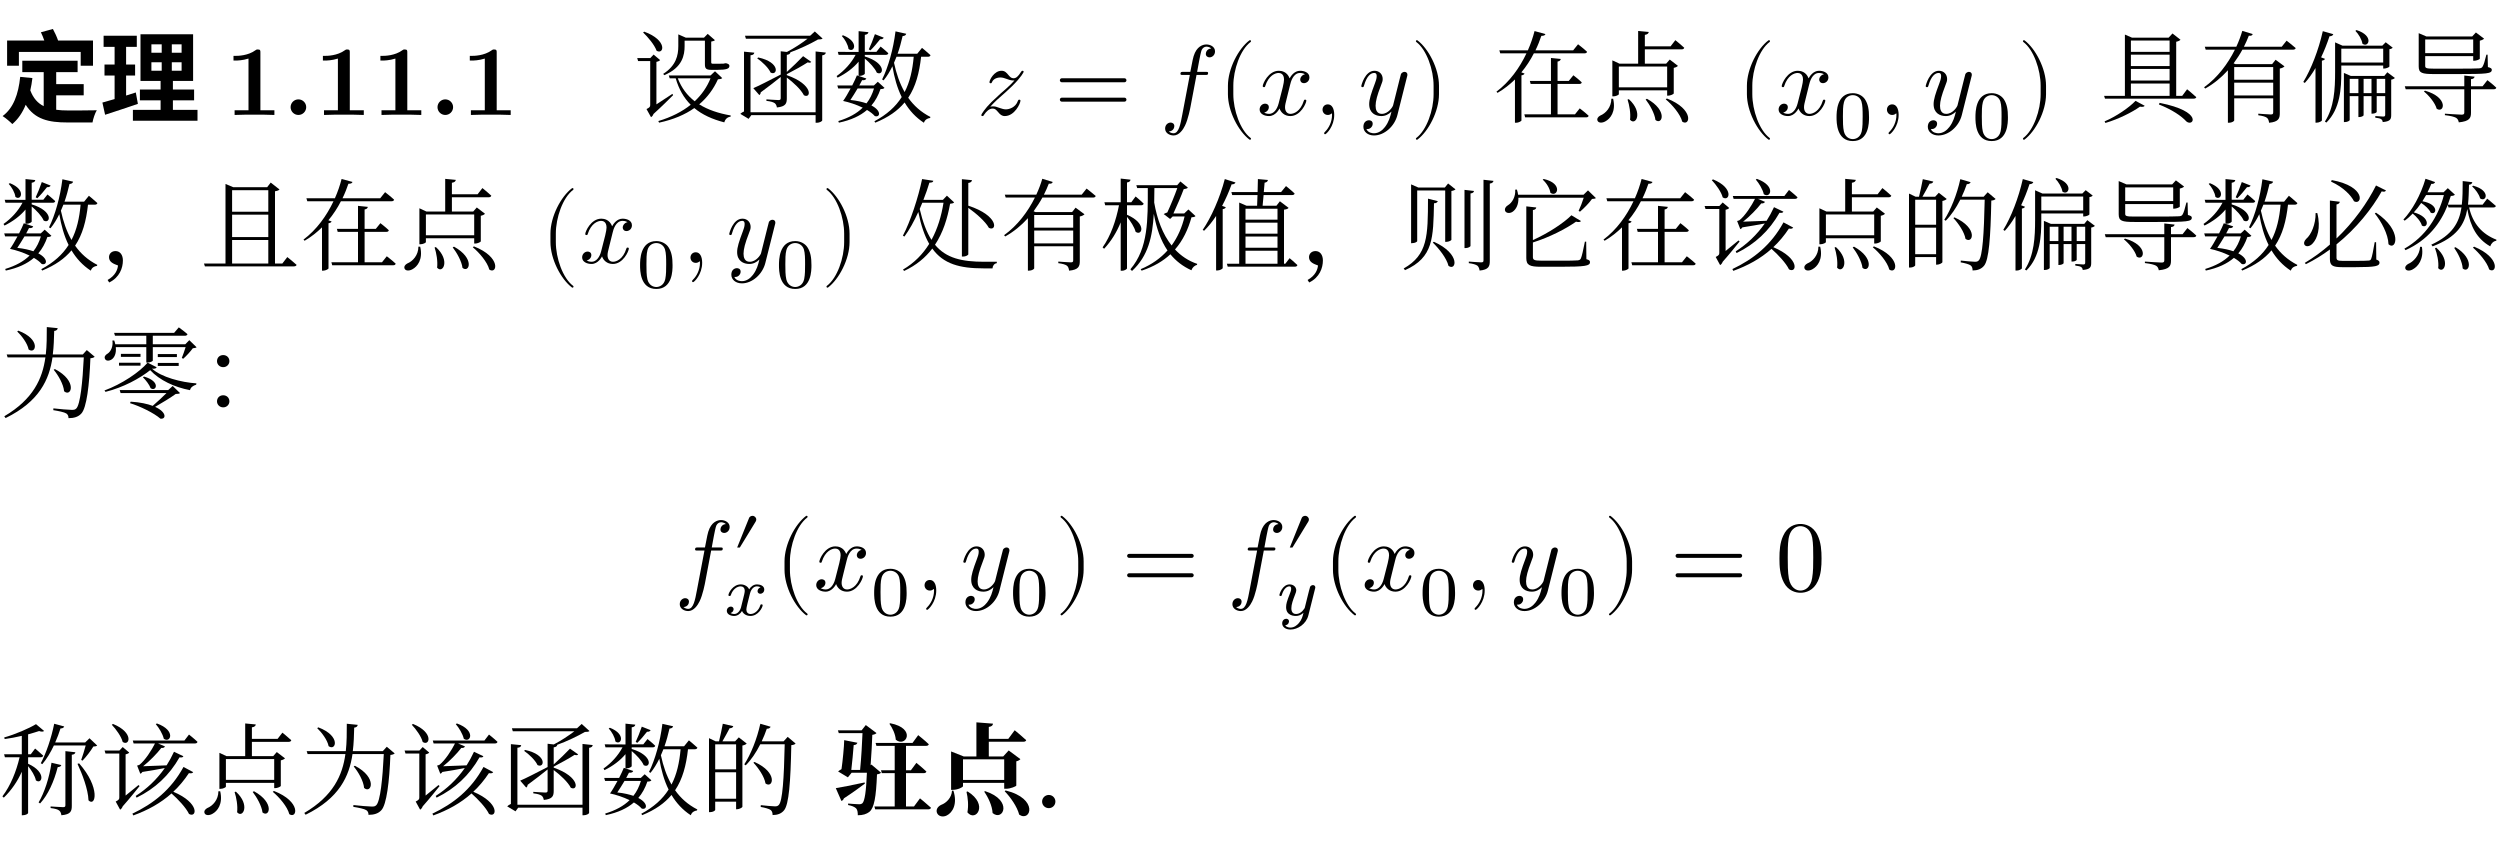 <svg class="typst-doc" viewBox="0 0 300 101.894" width="300pt" height="101.894pt" xmlns="http://www.w3.org/2000/svg" xmlns:xlink="http://www.w3.org/1999/xlink" xmlns:h5="http://www.w3.org/1999/xhtml">
    <g>
        <g transform="translate(0 5)">
            <g class="typst-group">
                <g>
                    <g transform="translate(0 0)">
                        <g class="typst-group">
                            <g>
                                <g transform="translate(0 8.796)">
                                    <g class="typst-text" transform="scale(1, -1)">
                                        <use xlink:href="#gD567426449F63BA9083AAB4BBA79EBC8" x="0" fill="#000000"/>
                                        <use xlink:href="#g532DC6DCE9668F26C0029E379BA9F974" x="12" fill="#000000"/>
                                    </g>
                                </g>
                                <g transform="translate(27 8.796)">
                                    <g class="typst-text" transform="scale(1, -1)">
                                        <use xlink:href="#g80E20043595BAA0C7E90BFF0F9D166F7" x="0" fill="#000000"/>
                                        <use xlink:href="#gF077927CE5D60C9E43B3001360448483" x="6.9" fill="#000000"/>
                                        <use xlink:href="#g80E20043595BAA0C7E90BFF0F9D166F7" x="10.728" fill="#000000"/>
                                        <use xlink:href="#g80E20043595BAA0C7E90BFF0F9D166F7" x="17.628" fill="#000000"/>
                                    </g>
                                </g>
                                <g transform="translate(51.528 8.796)">
                                    <g class="typst-text" transform="scale(1, -1)">
                                        <use xlink:href="#gF077927CE5D60C9E43B3001360448483" x="0" fill="#000000"/>
                                    </g>
                                </g>
                                <g transform="translate(55.356 8.796)">
                                    <g class="typst-text" transform="scale(1, -1)">
                                        <use xlink:href="#g80E20043595BAA0C7E90BFF0F9D166F7" x="0" fill="#000000"/>
                                    </g>
                                </g>
                                <g transform="translate(62.256 8.796)">
                                    <g class="typst-text" transform="scale(1, -1)"/>
                                </g>
                                <g transform="translate(68.31 8.796)">
                                    <g class="typst-text" transform="scale(1, -1)"/>
                                </g>
                                <g transform="translate(75.973 8.796)">
                                    <g class="typst-text" transform="scale(1, -1)">
                                        <use xlink:href="#gF2FA0656B143F62057FEEAC1D84D7B0" x="0" fill="#000000"/>
                                        <use xlink:href="#g3FD8F1D3A91555E0574F7CD2A320F9D4" x="12" fill="#000000"/>
                                        <use xlink:href="#g8C78E0F6D998A4DE198A0C86CA947CCD" x="24" fill="#000000"/>
                                    </g>
                                </g>
                                <g transform="translate(111.973 8.796)">
                                    <g class="typst-text" transform="scale(1, -1)"/>
                                </g>
                                <g transform="translate(117.236 8.796)">
                                    <g class="typst-text" transform="scale(1, -1)">
                                        <use xlink:href="#gAE86E0C9E97ACE166D3037E39DB4EF67" x="0" fill="#000000"/>
                                    </g>
                                </g>
                                <g transform="translate(126.51 8.796)">
                                    <g class="typst-text" transform="scale(1, -1)">
                                        <use xlink:href="#g90571E24318F68DAB5B28F99DBE0F6D9" x="0" fill="#000000"/>
                                    </g>
                                </g>
                                <g transform="translate(139.179 0.6)">
                                    <g class="typst-group">
                                        <g>
                                            <g transform="translate(0 8.196)">
                                                <g class="typst-text" transform="scale(1, -1)">
                                                    <use xlink:href="#gDE44C0BBFB75706E2E5DBD572ABACBBA" x="0" fill="#000000"/>
                                                </g>
                                            </g>
                                            <g transform="translate(6.96 8.196)">
                                                <g class="typst-text" transform="scale(1, -1)">
                                                    <use xlink:href="#g6E01959742C305DBA9AA0C81E5CB5009" x="0" fill="#000000"/>
                                                </g>
                                            </g>
                                            <g transform="translate(11.628 8.196)">
                                                <g class="typst-text" transform="scale(1, -1)">
                                                    <use xlink:href="#gD0AEDBA126284B205A5C26FFFAF18F3B" x="0" fill="#000000"/>
                                                </g>
                                            </g>
                                            <g transform="translate(18.492 8.196)">
                                                <g class="typst-text" transform="scale(1, -1)">
                                                    <use xlink:href="#g2E213258E1DD08D0DDCD8820141BAF95" x="0" fill="#000000"/>
                                                </g>
                                            </g>
                                            <g transform="translate(23.828 8.196)">
                                                <g class="typst-text" transform="scale(1, -1)">
                                                    <use xlink:href="#gBB9F0D4FED1B5A0CB309EAE349244D4F" x="0" fill="#000000"/>
                                                </g>
                                            </g>
                                            <g transform="translate(30.044 8.196)">
                                                <g class="typst-text" transform="scale(1, -1)">
                                                    <use xlink:href="#gEA2D1C1DD873DF2DCAFCEDBBCCDB22F2" x="0" fill="#000000"/>
                                                </g>
                                            </g>
                                        </g>
                                    </g>
                                </g>
                                <g transform="translate(173.891 8.796)">
                                    <g class="typst-text" transform="scale(1, -1)"/>
                                </g>
                                <g transform="translate(179.154 8.796)">
                                    <g class="typst-text" transform="scale(1, -1)">
                                        <use xlink:href="#g67DEEA5339DAB16C1417C7E7D1CE6126" x="0" fill="#000000"/>
                                        <use xlink:href="#g9C8D1EA14B9BCAAFD36DD1245BF60EA8" x="12" fill="#000000"/>
                                    </g>
                                </g>
                                <g transform="translate(203.154 8.796)">
                                    <g class="typst-text" transform="scale(1, -1)"/>
                                </g>
                                <g transform="translate(208.417 0.6)">
                                    <g class="typst-group">
                                        <g>
                                            <g transform="translate(0 8.196)">
                                                <g class="typst-text" transform="scale(1, -1)">
                                                    <use xlink:href="#g6E01959742C305DBA9AA0C81E5CB5009" x="0" fill="#000000"/>
                                                </g>
                                            </g>
                                            <g transform="translate(4.668 8.196)">
                                                <g class="typst-text" transform="scale(1, -1)">
                                                    <use xlink:href="#gD0AEDBA126284B205A5C26FFFAF18F3B" x="0" fill="#000000"/>
                                                </g>
                                            </g>
                                            <g transform="translate(11.532 11.16)">
                                                <g class="typst-text" transform="scale(1, -1)">
                                                    <use xlink:href="#g670BAEF02DFA7E276DF530518B2FF501" x="0" fill="#000000"/>
                                                </g>
                                            </g>
                                            <g transform="translate(16.984 8.196)">
                                                <g class="typst-text" transform="scale(1, -1)">
                                                    <use xlink:href="#g2E213258E1DD08D0DDCD8820141BAF95" x="0" fill="#000000"/>
                                                </g>
                                            </g>
                                            <g transform="translate(22.32 8.196)">
                                                <g class="typst-text" transform="scale(1, -1)">
                                                    <use xlink:href="#gBB9F0D4FED1B5A0CB309EAE349244D4F" x="0" fill="#000000"/>
                                                </g>
                                            </g>
                                            <g transform="translate(28.2 11.16)">
                                                <g class="typst-text" transform="scale(1, -1)">
                                                    <use xlink:href="#g670BAEF02DFA7E276DF530518B2FF501" x="0" fill="#000000"/>
                                                </g>
                                            </g>
                                            <g transform="translate(33.651 8.196)">
                                                <g class="typst-text" transform="scale(1, -1)">
                                                    <use xlink:href="#gEA2D1C1DD873DF2DCAFCEDBBCCDB22F2" x="0" fill="#000000"/>
                                                </g>
                                            </g>
                                        </g>
                                    </g>
                                </g>
                                <g transform="translate(246.737 8.796)">
                                    <g class="typst-text" transform="scale(1, -1)"/>
                                </g>
                                <g transform="translate(252 8.796)">
                                    <g class="typst-text" transform="scale(1, -1)">
                                        <use xlink:href="#gE895BFF5206F2AA6DF228E2C51F966A3" x="0" fill="#000000"/>
                                        <use xlink:href="#g2F87AC8E0A9C24F9C4F679BB6A24524C" x="12" fill="#000000"/>
                                        <use xlink:href="#g9782B90264352D235B8B9E04DB0DE9F0" x="24" fill="#000000"/>
                                        <use xlink:href="#gA58056DC95D71904C8776919E901DA84" x="36" fill="#000000"/>
                                    </g>
                                </g>
                                <g transform="translate(0 17.796)">
                                    <g class="typst-group">
                                        <g>
                                            <g transform="translate(0 8.748)">
                                                <g class="typst-text" transform="scale(1, -1)">
                                                    <use xlink:href="#g8C78E0F6D998A4DE198A0C86CA947CCD" x="0" fill="#000000"/>
                                                    <use xlink:href="#gAB28F42B20BC574AD8773B0E0625E623" x="12" fill="#000000"/>
                                                    <use xlink:href="#g9CEAAB471E96EEE47B0CF95D7F40658C" x="24" fill="#000000"/>
                                                    <use xlink:href="#g67DEEA5339DAB16C1417C7E7D1CE6126" x="36" fill="#000000"/>
                                                    <use xlink:href="#g9C8D1EA14B9BCAAFD36DD1245BF60EA8" x="48" fill="#000000"/>
                                                </g>
                                            </g>
                                            <g transform="translate(60 8.748)">
                                                <g class="typst-text" transform="scale(1, -1)"/>
                                            </g>
                                            <g transform="translate(64.84 0.552)">
                                                <g class="typst-group">
                                                    <g>
                                                        <g transform="translate(0 8.196)">
                                                            <g class="typst-text" transform="scale(1, -1)">
                                                                <use xlink:href="#g6E01959742C305DBA9AA0C81E5CB5009" x="0" fill="#000000"/>
                                                            </g>
                                                        </g>
                                                        <g transform="translate(4.668 8.196)">
                                                            <g class="typst-text" transform="scale(1, -1)">
                                                                <use xlink:href="#gD0AEDBA126284B205A5C26FFFAF18F3B" x="0" fill="#000000"/>
                                                            </g>
                                                        </g>
                                                        <g transform="translate(11.532 11.16)">
                                                            <g class="typst-text" transform="scale(1, -1)">
                                                                <use xlink:href="#g670BAEF02DFA7E276DF530518B2FF501" x="0" fill="#000000"/>
                                                            </g>
                                                        </g>
                                                        <g transform="translate(16.984 8.196)">
                                                            <g class="typst-text" transform="scale(1, -1)">
                                                                <use xlink:href="#g2E213258E1DD08D0DDCD8820141BAF95" x="0" fill="#000000"/>
                                                            </g>
                                                        </g>
                                                        <g transform="translate(22.32 8.196)">
                                                            <g class="typst-text" transform="scale(1, -1)">
                                                                <use xlink:href="#gBB9F0D4FED1B5A0CB309EAE349244D4F" x="0" fill="#000000"/>
                                                            </g>
                                                        </g>
                                                        <g transform="translate(28.2 11.16)">
                                                            <g class="typst-text" transform="scale(1, -1)">
                                                                <use xlink:href="#g670BAEF02DFA7E276DF530518B2FF501" x="0" fill="#000000"/>
                                                            </g>
                                                        </g>
                                                        <g transform="translate(33.651 8.196)">
                                                            <g class="typst-text" transform="scale(1, -1)">
                                                                <use xlink:href="#gEA2D1C1DD873DF2DCAFCEDBBCCDB22F2" x="0" fill="#000000"/>
                                                            </g>
                                                        </g>
                                                    </g>
                                                </g>
                                            </g>
                                            <g transform="translate(103.16 8.748)">
                                                <g class="typst-text" transform="scale(1, -1)"/>
                                            </g>
                                            <g transform="translate(108 8.748)">
                                                <g class="typst-text" transform="scale(1, -1)">
                                                    <use xlink:href="#gF3F60CC978E17A60674C06E808CF30F5" x="0" fill="#000000"/>
                                                    <use xlink:href="#g2F87AC8E0A9C24F9C4F679BB6A24524C" x="12" fill="#000000"/>
                                                    <use xlink:href="#gCFE31E43AC8273DE95AEC8F304CB08CA" x="24" fill="#000000"/>
                                                    <use xlink:href="#g82B27DD9258C9C3FAA0CB3393F4E2410" x="36" fill="#000000"/>
                                                    <use xlink:href="#gAB28F42B20BC574AD8773B0E0625E623" x="48" fill="#000000"/>
                                                    <use xlink:href="#gCF9CD8CA3D1DC022ADD8968F88DB202B" x="60" fill="#000000"/>
                                                    <use xlink:href="#gE3782EA33FD25D4B7D57666962ADA398" x="72" fill="#000000"/>
                                                    <use xlink:href="#g67DEEA5339DAB16C1417C7E7D1CE6126" x="84" fill="#000000"/>
                                                    <use xlink:href="#g567F77F4C0973914635F058DDF895C01" x="96" fill="#000000"/>
                                                    <use xlink:href="#g9C8D1EA14B9BCAAFD36DD1245BF60EA8" x="108" fill="#000000"/>
                                                    <use xlink:href="#g1D9E92A310CC974E7EF7C7BA7E3CC432" x="120" fill="#000000"/>
                                                    <use xlink:href="#g9782B90264352D235B8B9E04DB0DE9F0" x="132" fill="#000000"/>
                                                    <use xlink:href="#gA58056DC95D71904C8776919E901DA84" x="144" fill="#000000"/>
                                                    <use xlink:href="#g8C78E0F6D998A4DE198A0C86CA947CCD" x="156" fill="#000000"/>
                                                    <use xlink:href="#g39F5650421289EE2A4DC4BBE53A0B6DD" x="168" fill="#000000"/>
                                                    <use xlink:href="#gB9BA0DE031C70F4E55A9340412FD8E0D" x="180" fill="#000000"/>
                                                </g>
                                            </g>
                                        </g>
                                    </g>
                                </g>
                                <g transform="translate(0 44.292)">
                                    <g class="typst-text" transform="scale(1, -1)">
                                        <use xlink:href="#g99F2348CE956B1C527C628D8BB3C480B" x="0" fill="#000000"/>
                                        <use xlink:href="#g8E44B7A9B3FD59A56BD53040AA96AA97" x="12" fill="#000000"/>
                                        <use xlink:href="#g35125DD01CD5E0D7AD7281E6418900F8" x="24" fill="#000000"/>
                                    </g>
                                </g>
                            </g>
                        </g>
                    </g>
                    <g transform="translate(80.935 56.892)">
                        <g class="typst-group">
                            <g>
                                <g transform="translate(0 8.976)">
                                    <g class="typst-text" transform="scale(1, -1)">
                                        <use xlink:href="#gDE44C0BBFB75706E2E5DBD572ABACBBA" x="0" fill="#000000"/>
                                    </g>
                                </g>
                                <g transform="translate(6.96 4.62)">
                                    <g class="typst-text" transform="scale(1, -1)">
                                        <use xlink:href="#g6B283A7C38C3E902ACC431B405C271DB" x="0" fill="#000000"/>
                                    </g>
                                </g>
                                <g transform="translate(5.88 11.94)">
                                    <g class="typst-text" transform="scale(1, -1)">
                                        <use xlink:href="#gA39A11359CDBB7FDE30365256D2453C8" x="0" fill="#000000"/>
                                    </g>
                                </g>
                                <g transform="translate(11.995 8.976)">
                                    <g class="typst-text" transform="scale(1, -1)">
                                        <use xlink:href="#g6E01959742C305DBA9AA0C81E5CB5009" x="0" fill="#000000"/>
                                    </g>
                                </g>
                                <g transform="translate(16.663 8.976)">
                                    <g class="typst-text" transform="scale(1, -1)">
                                        <use xlink:href="#gD0AEDBA126284B205A5C26FFFAF18F3B" x="0" fill="#000000"/>
                                    </g>
                                </g>
                                <g transform="translate(23.527 11.94)">
                                    <g class="typst-text" transform="scale(1, -1)">
                                        <use xlink:href="#g670BAEF02DFA7E276DF530518B2FF501" x="0" fill="#000000"/>
                                    </g>
                                </g>
                                <g transform="translate(28.979 8.976)">
                                    <g class="typst-text" transform="scale(1, -1)">
                                        <use xlink:href="#g2E213258E1DD08D0DDCD8820141BAF95" x="0" fill="#000000"/>
                                    </g>
                                </g>
                                <g transform="translate(34.315 8.976)">
                                    <g class="typst-text" transform="scale(1, -1)">
                                        <use xlink:href="#gBB9F0D4FED1B5A0CB309EAE349244D4F" x="0" fill="#000000"/>
                                    </g>
                                </g>
                                <g transform="translate(40.195 11.94)">
                                    <g class="typst-text" transform="scale(1, -1)">
                                        <use xlink:href="#g670BAEF02DFA7E276DF530518B2FF501" x="0" fill="#000000"/>
                                    </g>
                                </g>
                                <g transform="translate(45.646 8.976)">
                                    <g class="typst-text" transform="scale(1, -1)">
                                        <use xlink:href="#gEA2D1C1DD873DF2DCAFCEDBBCCDB22F2" x="0" fill="#000000"/>
                                    </g>
                                </g>
                                <g transform="translate(53.648 8.976)">
                                    <g class="typst-text" transform="scale(1, -1)">
                                        <use xlink:href="#g90571E24318F68DAB5B28F99DBE0F6D9" x="0" fill="#000000"/>
                                    </g>
                                </g>
                                <g transform="translate(66.317 0.008)">
                                    <g class="typst-group">
                                        <g>
                                            <g transform="translate(0 8.968)">
                                                <g class="typst-text" transform="scale(1, -1)">
                                                    <use xlink:href="#gDE44C0BBFB75706E2E5DBD572ABACBBA" x="0" fill="#000000"/>
                                                </g>
                                            </g>
                                            <g transform="translate(6.96 4.612)">
                                                <g class="typst-text" transform="scale(1, -1)">
                                                    <use xlink:href="#g6B283A7C38C3E902ACC431B405C271DB" x="0" fill="#000000"/>
                                                </g>
                                            </g>
                                            <g transform="translate(5.88 11.932)">
                                                <g class="typst-text" transform="scale(1, -1)">
                                                    <use xlink:href="#gECD41BF88E203E80D956134A5656C6A5" x="0" fill="#000000"/>
                                                </g>
                                            </g>
                                        </g>
                                    </g>
                                </g>
                                <g transform="translate(77.808 8.976)">
                                    <g class="typst-text" transform="scale(1, -1)">
                                        <use xlink:href="#g6E01959742C305DBA9AA0C81E5CB5009" x="0" fill="#000000"/>
                                    </g>
                                </g>
                                <g transform="translate(82.476 8.976)">
                                    <g class="typst-text" transform="scale(1, -1)">
                                        <use xlink:href="#gD0AEDBA126284B205A5C26FFFAF18F3B" x="0" fill="#000000"/>
                                    </g>
                                </g>
                                <g transform="translate(89.34 11.94)">
                                    <g class="typst-text" transform="scale(1, -1)">
                                        <use xlink:href="#g670BAEF02DFA7E276DF530518B2FF501" x="0" fill="#000000"/>
                                    </g>
                                </g>
                                <g transform="translate(94.792 8.976)">
                                    <g class="typst-text" transform="scale(1, -1)">
                                        <use xlink:href="#g2E213258E1DD08D0DDCD8820141BAF95" x="0" fill="#000000"/>
                                    </g>
                                </g>
                                <g transform="translate(100.128 8.976)">
                                    <g class="typst-text" transform="scale(1, -1)">
                                        <use xlink:href="#gBB9F0D4FED1B5A0CB309EAE349244D4F" x="0" fill="#000000"/>
                                    </g>
                                </g>
                                <g transform="translate(106.008 11.94)">
                                    <g class="typst-text" transform="scale(1, -1)">
                                        <use xlink:href="#g670BAEF02DFA7E276DF530518B2FF501" x="0" fill="#000000"/>
                                    </g>
                                </g>
                                <g transform="translate(111.459 8.976)">
                                    <g class="typst-text" transform="scale(1, -1)">
                                        <use xlink:href="#gEA2D1C1DD873DF2DCAFCEDBBCCDB22F2" x="0" fill="#000000"/>
                                    </g>
                                </g>
                                <g transform="translate(119.461 8.976)">
                                    <g class="typst-text" transform="scale(1, -1)">
                                        <use xlink:href="#g90571E24318F68DAB5B28F99DBE0F6D9" x="0" fill="#000000"/>
                                    </g>
                                </g>
                                <g transform="translate(132.13 8.976)">
                                    <g class="typst-text" transform="scale(1, -1)">
                                        <use xlink:href="#gBB94FAE16B6AC5FB1FCFDDCA73D95195" x="0" fill="#000000"/>
                                    </g>
                                </g>
                            </g>
                        </g>
                    </g>
                    <g transform="translate(0 91.894)">
                        <g class="typst-text" transform="scale(1, -1)">
                            <use xlink:href="#gC614AA1F781CDE4EF61E9653047488DF" x="0" fill="#000000"/>
                            <use xlink:href="#g567F77F4C0973914635F058DDF895C01" x="12" fill="#000000"/>
                            <use xlink:href="#g9C8D1EA14B9BCAAFD36DD1245BF60EA8" x="24" fill="#000000"/>
                            <use xlink:href="#g99F2348CE956B1C527C628D8BB3C480B" x="36" fill="#000000"/>
                            <use xlink:href="#g567F77F4C0973914635F058DDF895C01" x="48" fill="#000000"/>
                            <use xlink:href="#g3FD8F1D3A91555E0574F7CD2A320F9D4" x="60" fill="#000000"/>
                            <use xlink:href="#g8C78E0F6D998A4DE198A0C86CA947CCD" x="72" fill="#000000"/>
                            <use xlink:href="#g1D9E92A310CC974E7EF7C7BA7E3CC432" x="84" fill="#000000"/>
                        </g>
                    </g>
                    <g transform="translate(96 91.894)">
                        <g class="typst-text" transform="scale(1, -1)"/>
                    </g>
                    <g transform="translate(99.996 91.894)">
                        <g class="typst-text" transform="scale(1, -1)">
                            <use xlink:href="#g9DF781FB9D910EC592AF466AFA4B8CFF" x="0" fill="#000000"/>
                            <use xlink:href="#g39693BF99C2DED8426F74C899BA3F149" x="12" fill="#000000"/>
                        </g>
                    </g>
                    <g transform="translate(123.996 91.894)">
                        <g class="typst-text" transform="scale(1, -1)">
                            <use xlink:href="#g7E61D657CCCC655F7A00481F5C5AA69A" x="0" fill="#000000"/>
                        </g>
                    </g>
                </g>
            </g>
        </g>
    </g>
    <defs id="glyph">
        <symbol id="gD567426449F63BA9083AAB4BBA79EBC8" overflow="visible">
            <path d="M 2.424 4.572 C 2.208 2.496 1.62 0.828 0.312 -0.132 C 0.636 -0.336 1.248 -0.84 1.476 -1.092 C 2.172 -0.504 2.7 0.276 3.084 1.224 C 4.188 -0.528 5.832 -0.9 8.088 -0.9 L 11.1 -0.9 C 11.172 -0.468 11.4 0.228 11.616 0.564 C 10.8 0.54 8.808 0.54 8.16 0.54 C 7.656 0.54 7.188 0.564 6.744 0.624 L 6.744 2.352 L 10.044 2.352 L 10.044 3.696 L 6.744 3.696 L 6.744 5.136 L 9.312 5.136 L 9.312 6.504 L 2.676 6.504 L 2.676 5.136 L 5.244 5.136 L 5.244 1.056 C 4.548 1.404 3.996 1.992 3.636 2.952 C 3.744 3.42 3.828 3.912 3.888 4.428 Z M 4.908 9.924 C 5.052 9.612 5.208 9.264 5.316 8.928 L 0.852 8.928 L 0.852 5.904 L 2.268 5.904 L 2.268 7.56 L 9.684 7.56 L 9.684 5.904 L 11.16 5.904 L 11.16 8.928 L 6.972 8.928 C 6.828 9.36 6.576 9.9 6.348 10.32 Z "/>
        </symbol>
        <symbol id="g532DC6DCE9668F26C0029E379BA9F974" overflow="visible">
            <path d="M 6.168 6.324 L 7.404 6.324 L 7.404 5.304 L 6.168 5.304 Z M 8.616 6.324 L 9.792 6.324 L 9.792 5.304 L 8.616 5.304 Z M 6.168 8.472 L 7.404 8.472 L 7.404 7.464 L 6.168 7.464 Z M 8.616 8.472 L 9.792 8.472 L 9.792 7.464 L 8.616 7.464 Z M 3.948 0.612 L 3.948 -0.696 L 11.7 -0.696 L 11.7 0.612 L 8.748 0.612 L 8.748 1.752 L 11.292 1.752 L 11.292 3.048 L 8.748 3.048 L 8.748 4.08 L 11.172 4.08 L 11.172 9.684 L 4.86 9.684 L 4.86 4.08 L 7.272 4.08 L 7.272 3.048 L 4.788 3.048 L 4.788 1.752 L 7.272 1.752 L 7.272 0.612 Z M 0.288 1.488 L 0.612 0.024 C 1.764 0.396 3.216 0.876 4.548 1.332 L 4.296 2.7 L 3.132 2.328 L 3.132 4.728 L 4.212 4.728 L 4.212 6.048 L 3.132 6.048 L 3.132 8.172 L 4.416 8.172 L 4.416 9.504 L 0.432 9.504 L 0.432 8.172 L 1.752 8.172 L 1.752 6.048 L 0.54 6.048 L 0.54 4.728 L 1.752 4.728 L 1.752 1.908 Z "/>
        </symbol>
        <symbol id="g80E20043595BAA0C7E90BFF0F9D166F7" overflow="visible">
            <path d="M 5.928 0 L 5.928 0.564 L 4.248 0.564 L 4.248 7.476 C 4.248 7.74 4.248 7.86 3.936 7.86 C 3.804 7.86 3.78 7.86 3.672 7.776 C 2.748 7.092 1.512 7.092 1.26 7.092 L 1.02 7.092 L 1.02 6.528 L 1.26 6.528 C 1.452 6.528 2.112 6.54 2.82 6.768 L 2.82 0.564 L 1.152 0.564 L 1.152 0 C 1.68 0.036 2.952 0.036 3.54 0.036 C 4.128 0.036 5.4 0.036 5.928 0 Z "/>
        </symbol>
        <symbol id="gF077927CE5D60C9E43B3001360448483" overflow="visible">
            <path d="M 2.844 0.936 C 2.844 1.452 2.424 1.872 1.908 1.872 C 1.392 1.872 0.972 1.452 0.972 0.936 C 0.972 0.42 1.392 0 1.908 0 C 2.424 0 2.844 0.42 2.844 0.936 Z "/>
        </symbol>
        <symbol id="gF2FA0656B143F62057FEEAC1D84D7B0" overflow="visible">
            <path d="M 1.332 9.996 L 1.2 9.9 C 1.788 9.336 2.568 8.412 2.82 7.704 C 3.696 7.188 4.176 8.964 1.332 9.996 Z M 2.796 6.372 C 3.024 6.42 3.192 6.504 3.24 6.588 L 2.46 7.248 L 2.064 6.828 L 0.492 6.828 L 0.6 6.468 L 2.052 6.468 L 2.052 1.2 C 2.052 0.984 1.992 0.9 1.608 0.708 L 2.148 -0.264 C 2.244 -0.216 2.376 -0.084 2.448 0.12 C 3.444 1.02 4.332 1.908 4.8 2.376 L 4.716 2.532 C 4.032 2.076 3.348 1.632 2.796 1.272 Z M 5.424 9.396 L 5.424 8.268 C 5.424 7.152 5.16 5.916 3.612 4.932 L 3.732 4.776 C 5.94 5.688 6.18 7.212 6.18 8.268 L 6.18 8.916 L 8.616 8.916 L 8.616 6.108 C 8.616 5.592 8.724 5.412 9.408 5.412 L 10.08 5.412 C 11.256 5.412 11.556 5.568 11.556 5.88 C 11.556 6.048 11.46 6.12 11.208 6.192 L 11.172 6.204 L 11.052 6.204 C 10.992 6.18 10.908 6.168 10.836 6.156 C 10.8 6.156 10.728 6.156 10.68 6.156 C 10.584 6.144 10.368 6.144 10.164 6.144 L 9.624 6.144 C 9.396 6.144 9.372 6.192 9.372 6.336 L 9.372 8.808 C 9.588 8.844 9.744 8.892 9.816 8.976 L 8.952 9.732 L 8.508 9.276 L 6.324 9.276 L 5.424 9.672 Z M 6.912 1.224 C 5.88 0.396 4.584 -0.264 3.024 -0.732 L 3.12 -0.924 C 4.848 -0.552 6.24 0.048 7.344 0.828 C 8.292 0.036 9.492 -0.516 10.944 -0.888 C 11.052 -0.492 11.316 -0.252 11.7 -0.204 L 11.712 -0.06 C 10.248 0.192 8.976 0.624 7.932 1.272 C 8.916 2.112 9.648 3.108 10.176 4.272 C 10.464 4.296 10.596 4.32 10.692 4.428 L 9.828 5.244 L 9.288 4.74 L 4.284 4.74 L 4.392 4.392 L 5.112 4.392 C 5.496 3.072 6.096 2.04 6.912 1.224 Z M 7.392 1.644 C 6.492 2.34 5.808 3.24 5.364 4.392 L 9.288 4.392 C 8.868 3.348 8.232 2.436 7.392 1.644 Z "/>
        </symbol>
        <symbol id="g3FD8F1D3A91555E0574F7CD2A320F9D4" overflow="visible">
            <path d="M 3.012 6.9 L 2.892 6.792 C 3.468 6.396 4.236 5.676 4.5 5.088 C 5.328 4.644 5.748 6.312 3.012 6.9 Z M 11.124 7.488 L 9.9 7.62 L 9.9 0.324 L 2.088 0.324 L 2.088 7.164 C 2.4 7.188 2.52 7.296 2.544 7.476 L 1.308 7.596 L 1.308 0.42 C 1.14 0.348 0.96 0.24 0.864 0.132 L 1.86 -0.468 L 2.184 -0.024 L 9.9 -0.024 L 9.9 -0.936 L 10.056 -0.936 C 10.368 -0.936 10.692 -0.756 10.692 -0.648 L 10.692 7.152 C 11.004 7.2 11.1 7.32 11.124 7.488 Z M 2.424 3.216 L 3.144 2.388 C 3.24 2.448 3.312 2.568 3.312 2.712 C 4.32 3.444 5.112 4.08 5.712 4.56 L 5.712 2.028 C 5.712 1.848 5.652 1.788 5.436 1.788 C 5.208 1.788 3.996 1.872 3.996 1.872 L 3.996 1.692 C 4.524 1.632 4.812 1.536 4.992 1.416 C 5.148 1.296 5.22 1.116 5.256 0.9 C 6.312 1.008 6.444 1.38 6.444 1.992 L 6.444 4.488 C 7.236 3.9 8.16 3.036 8.496 2.364 C 9.372 1.896 9.684 3.648 6.444 4.776 L 6.444 4.896 C 7.236 5.304 8.34 5.916 8.952 6.312 C 9.192 6.24 9.312 6.264 9.372 6.372 L 8.4 7.056 C 7.92 6.552 7.092 5.736 6.444 5.16 L 6.444 7.212 C 6.732 7.248 6.84 7.344 6.876 7.512 L 6.852 7.512 C 8.052 7.944 9.312 8.556 10.188 9.06 C 10.476 9.06 10.632 9.084 10.74 9.168 L 9.804 10.02 L 9.24 9.504 L 1.428 9.504 L 1.536 9.144 L 8.928 9.144 C 8.28 8.64 7.332 8.016 6.456 7.56 L 5.712 7.644 L 5.712 4.848 C 4.344 4.14 3.012 3.456 2.424 3.216 Z "/>
        </symbol>
        <symbol id="g8C78E0F6D998A4DE198A0C86CA947CCD" overflow="visible">
            <path d="M 6.072 9.276 L 5.016 9.696 C 4.788 9.036 4.5 8.316 4.284 7.872 L 4.476 7.752 C 4.836 8.1 5.28 8.616 5.64 9.084 C 5.88 9.06 6.024 9.156 6.072 9.276 Z M 1.188 9.564 L 1.044 9.48 C 1.404 9.096 1.788 8.436 1.848 7.92 C 2.52 7.38 3.192 8.772 1.188 9.564 Z M 3.48 4.176 C 3.828 4.14 3.936 4.248 3.984 4.38 L 2.856 4.752 C 2.748 4.464 2.532 4.02 2.292 3.54 L 0.504 3.54 L 0.612 3.18 L 2.1 3.18 C 1.788 2.604 1.452 2.016 1.2 1.68 C 1.896 1.536 2.784 1.248 3.552 0.876 C 2.844 0.18 1.884 -0.348 0.624 -0.732 L 0.696 -0.924 C 2.172 -0.612 3.264 -0.096 4.068 0.6 C 4.452 0.372 4.776 0.132 5.004 -0.132 C 5.628 -0.336 5.868 0.48 4.596 1.14 C 5.076 1.692 5.424 2.352 5.688 3.108 C 5.952 3.108 6.072 3.144 6.168 3.252 L 5.364 3.984 L 4.896 3.54 L 3.144 3.54 Z M 4.908 3.18 C 4.704 2.508 4.416 1.908 4.008 1.392 C 3.516 1.56 2.88 1.716 2.076 1.8 C 2.352 2.208 2.664 2.712 2.94 3.18 Z M 8.772 9.744 L 7.488 10.032 C 7.224 7.896 6.612 5.724 5.88 4.26 L 6.06 4.152 C 6.456 4.632 6.804 5.208 7.116 5.844 C 7.344 4.488 7.692 3.24 8.232 2.148 C 7.512 1.008 6.456 0.048 4.956 -0.756 L 5.064 -0.924 C 6.624 -0.288 7.764 0.516 8.58 1.5 C 9.156 0.54 9.9 -0.288 10.896 -0.936 C 11.016 -0.576 11.292 -0.408 11.64 -0.36 L 11.676 -0.24 C 10.548 0.336 9.684 1.116 9.012 2.064 C 9.912 3.408 10.344 5.04 10.56 6.984 L 11.376 6.984 C 11.544 6.984 11.652 7.044 11.688 7.176 C 11.292 7.548 10.668 8.052 10.668 8.052 L 10.092 7.344 L 7.74 7.344 C 7.98 8.016 8.172 8.736 8.34 9.468 C 8.604 9.48 8.736 9.588 8.772 9.744 Z M 7.608 6.984 L 9.672 6.984 C 9.528 5.376 9.216 3.96 8.58 2.748 C 7.992 3.78 7.584 4.968 7.308 6.264 Z M 5.7 8.208 L 5.196 7.572 L 3.804 7.572 L 3.804 9.612 C 4.104 9.66 4.212 9.768 4.236 9.936 L 3.06 10.056 L 3.06 7.56 L 0.564 7.572 L 0.66 7.212 L 2.7 7.212 C 2.184 6.24 1.38 5.34 0.42 4.668 L 0.54 4.476 C 1.548 4.98 2.412 5.616 3.06 6.396 L 3.06 4.692 L 3.216 4.692 C 3.48 4.692 3.804 4.86 3.804 4.968 L 3.804 6.768 C 4.368 6.3 5.016 5.616 5.244 5.076 C 6.048 4.62 6.48 6.204 3.804 7.02 L 3.804 7.212 L 6.312 7.212 C 6.48 7.212 6.6 7.272 6.624 7.404 C 6.276 7.752 5.7 8.208 5.7 8.208 Z "/>
        </symbol>
        <symbol id="gAE86E0C9E97ACE166D3037E39DB4EF67" overflow="visible">
            <path d="M 5.604 5.184 C 5.604 5.304 5.472 5.304 5.472 5.304 C 5.388 5.304 5.352 5.28 5.292 5.172 C 4.932 4.596 4.68 4.404 4.392 4.404 C 4.104 4.404 3.96 4.584 3.78 4.788 C 3.552 5.064 3.348 5.304 2.952 5.304 C 2.052 5.304 1.5 4.188 1.5 3.936 C 1.5 3.876 1.536 3.804 1.644 3.804 C 1.752 3.804 1.776 3.864 1.8 3.936 C 2.028 4.488 2.724 4.5 2.82 4.5 C 3.072 4.5 3.3 4.416 3.576 4.32 C 4.056 4.14 4.188 4.14 4.5 4.14 C 4.068 3.624 3.06 2.76 2.832 2.568 L 1.752 1.56 C 0.936 0.756 0.516 0.072 0.516 -0.012 C 0.516 -0.132 0.66 -0.132 0.66 -0.132 C 0.756 -0.132 0.78 -0.108 0.852 0.024 C 1.128 0.444 1.488 0.768 1.872 0.768 C 2.148 0.768 2.268 0.66 2.568 0.312 C 2.772 0.06 2.988 -0.132 3.336 -0.132 C 4.524 -0.132 5.22 1.392 5.22 1.716 C 5.22 1.776 5.172 1.836 5.076 1.836 C 4.968 1.836 4.944 1.764 4.908 1.68 C 4.632 0.9 3.864 0.672 3.468 0.672 C 3.228 0.672 3.012 0.744 2.76 0.828 C 2.352 0.984 2.172 1.032 1.92 1.032 C 1.92 1.032 1.704 1.032 1.596 0.996 C 2.244 1.692 2.592 1.992 3.024 2.364 C 3.024 2.364 3.768 3.012 4.2 3.444 C 5.34 4.56 5.604 5.136 5.604 5.184 Z "/>
        </symbol>
        <symbol id="g90571E24318F68DAB5B28F99DBE0F6D9" overflow="visible">
            <path d="M 8.664 4.164 C 8.664 4.296 8.556 4.404 8.424 4.404 L 0.912 4.404 C 0.78 4.404 0.672 4.296 0.672 4.164 C 0.672 4.032 0.78 3.924 0.912 3.924 L 8.424 3.924 C 8.556 3.924 8.664 4.032 8.664 4.164 Z M 8.664 1.836 C 8.664 1.968 8.556 2.076 8.424 2.076 L 0.912 2.076 C 0.78 2.076 0.672 1.968 0.672 1.836 C 0.672 1.704 0.78 1.596 0.912 1.596 L 8.424 1.596 C 8.556 1.596 8.664 1.704 8.664 1.836 Z "/>
        </symbol>
        <symbol id="gDE44C0BBFB75706E2E5DBD572ABACBBA" overflow="visible">
            <path d="M 6.624 7.632 C 6.624 8.184 6.072 8.46 5.58 8.46 C 5.172 8.46 4.416 8.244 4.056 7.056 C 3.984 6.804 3.948 6.684 3.66 5.172 L 2.832 5.172 C 2.604 5.172 2.472 5.172 2.472 4.944 C 2.472 4.8 2.58 4.8 2.808 4.8 L 3.6 4.8 L 2.7 0.06 C 2.484 -1.104 2.28 -2.196 1.656 -2.196 C 1.608 -2.196 1.308 -2.196 1.08 -1.98 C 1.632 -1.944 1.74 -1.512 1.74 -1.332 C 1.74 -1.056 1.524 -0.912 1.296 -0.912 C 0.984 -0.912 0.636 -1.176 0.636 -1.632 C 0.636 -2.172 1.164 -2.46 1.656 -2.46 C 2.316 -2.46 2.796 -1.752 3.012 -1.296 C 3.396 -0.54 3.672 0.912 3.684 0.996 L 4.404 4.8 L 5.436 4.8 C 5.676 4.8 5.796 4.8 5.796 5.04 C 5.796 5.172 5.676 5.172 5.472 5.172 L 4.476 5.172 C 4.608 5.868 4.596 5.844 4.728 6.54 C 4.776 6.792 4.944 7.644 5.016 7.788 C 5.124 8.016 5.328 8.196 5.58 8.196 C 5.628 8.196 5.94 8.196 6.168 7.98 C 5.64 7.932 5.52 7.512 5.52 7.332 C 5.52 7.056 5.736 6.912 5.964 6.912 C 6.276 6.912 6.624 7.176 6.624 7.632 Z "/>
        </symbol>
        <symbol id="g6E01959742C305DBA9AA0C81E5CB5009" overflow="visible">
            <path d="M 3.984 -2.856 C 3.984 -2.82 3.96 -2.784 3.936 -2.76 C 2.688 -1.824 1.86 0.576 1.86 2.496 L 1.86 3.504 C 1.86 5.424 2.688 7.824 3.936 8.76 C 3.96 8.784 3.984 8.82 3.984 8.856 C 3.984 8.916 3.924 8.976 3.864 8.976 C 3.84 8.976 3.816 8.964 3.792 8.952 C 2.472 7.956 1.212 5.556 1.212 3.504 L 1.212 2.496 C 1.212 0.444 2.472 -1.956 3.792 -2.952 C 3.816 -2.964 3.84 -2.976 3.864 -2.976 C 3.924 -2.976 3.984 -2.916 3.984 -2.856 Z "/>
        </symbol>
        <symbol id="gD0AEDBA126284B205A5C26FFFAF18F3B" overflow="visible">
            <path d="M 6.324 4.512 C 6.324 5.136 5.616 5.304 5.208 5.304 C 4.512 5.304 4.092 4.668 3.948 4.392 C 3.648 5.184 3 5.304 2.652 5.304 C 1.404 5.304 0.72 3.756 0.72 3.456 C 0.72 3.336 0.864 3.336 0.864 3.336 C 0.96 3.336 0.996 3.36 1.02 3.468 C 1.428 4.74 2.22 5.04 2.628 5.04 C 2.856 5.04 3.276 4.932 3.276 4.236 C 3.276 3.864 3.072 3.06 2.628 1.38 C 2.436 0.636 2.016 0.132 1.488 0.132 C 1.416 0.132 1.14 0.132 0.888 0.288 C 1.188 0.348 1.452 0.6 1.452 0.936 C 1.452 1.26 1.188 1.356 1.008 1.356 C 0.648 1.356 0.348 1.044 0.348 0.66 C 0.348 0.108 0.948 -0.132 1.476 -0.132 C 2.268 -0.132 2.7 0.708 2.736 0.78 C 2.88 0.336 3.312 -0.132 4.032 -0.132 C 5.268 -0.132 5.952 1.416 5.952 1.716 C 5.952 1.836 5.844 1.836 5.808 1.836 C 5.7 1.836 5.676 1.788 5.652 1.704 C 5.256 0.42 4.44 0.132 4.056 0.132 C 3.588 0.132 3.396 0.516 3.396 0.924 C 3.396 1.188 3.468 1.452 3.6 1.98 L 4.008 3.624 C 4.08 3.936 4.356 5.04 5.196 5.04 C 5.256 5.04 5.544 5.04 5.796 4.884 C 5.46 4.824 5.22 4.524 5.22 4.236 C 5.22 4.044 5.352 3.816 5.676 3.816 C 5.94 3.816 6.324 4.032 6.324 4.512 Z "/>
        </symbol>
        <symbol id="g2E213258E1DD08D0DDCD8820141BAF95" overflow="visible">
            <path d="M 2.436 0.012 C 2.436 0.804 2.136 1.272 1.668 1.272 C 1.272 1.272 1.032 0.972 1.032 0.636 C 1.032 0.312 1.272 0 1.668 0 C 1.812 0 1.968 0.048 2.088 0.156 C 2.124 0.18 2.148 0.192 2.148 0.192 C 2.148 0.192 2.172 0.18 2.172 0.012 C 2.172 -0.876 1.752 -1.596 1.356 -1.992 C 1.224 -2.124 1.224 -2.148 1.224 -2.184 C 1.224 -2.268 1.284 -2.316 1.344 -2.316 C 1.476 -2.316 2.436 -1.392 2.436 0.012 Z "/>
        </symbol>
        <symbol id="gBB9F0D4FED1B5A0CB309EAE349244D4F" overflow="visible">
            <path d="M 5.88 4.848 C 5.88 5.064 5.712 5.172 5.532 5.172 C 5.412 5.172 5.22 5.1 5.112 4.92 C 5.088 4.86 4.992 4.488 4.944 4.272 L 4.704 3.312 L 4.164 1.152 C 4.116 0.972 3.6 0.132 2.808 0.132 C 2.196 0.132 2.064 0.66 2.064 1.104 C 2.064 1.656 2.268 2.4 2.676 3.456 C 2.868 3.948 2.916 4.08 2.916 4.32 C 2.916 4.86 2.532 5.304 1.932 5.304 C 0.792 5.304 0.348 3.564 0.348 3.456 C 0.348 3.336 0.492 3.336 0.492 3.336 C 0.612 3.336 0.624 3.36 0.684 3.552 C 1.008 4.68 1.488 5.04 1.896 5.04 C 1.992 5.04 2.196 5.04 2.196 4.656 C 2.196 4.356 2.076 4.044 1.992 3.816 C 1.512 2.544 1.296 1.86 1.296 1.296 C 1.296 0.228 2.052 -0.132 2.76 -0.132 C 3.228 -0.132 3.636 0.072 3.972 0.408 C 3.816 -0.216 3.672 -0.804 3.192 -1.44 C 2.88 -1.848 2.424 -2.196 1.872 -2.196 C 1.704 -2.196 1.164 -2.16 0.96 -1.692 C 1.152 -1.692 1.308 -1.692 1.476 -1.548 C 1.596 -1.44 1.716 -1.284 1.716 -1.056 C 1.716 -0.684 1.392 -0.636 1.272 -0.636 C 0.996 -0.636 0.6 -0.828 0.6 -1.416 C 0.6 -2.016 1.128 -2.46 1.872 -2.46 C 3.108 -2.46 4.344 -1.368 4.68 -0.012 L 5.832 4.572 C 5.88 4.74 5.88 4.764 5.88 4.848 Z "/>
        </symbol>
        <symbol id="gEA2D1C1DD873DF2DCAFCEDBBCCDB22F2" overflow="visible">
            <path d="M 3.456 2.496 L 3.456 3.504 C 3.456 5.556 2.196 7.956 0.876 8.952 C 0.852 8.964 0.828 8.976 0.804 8.976 C 0.744 8.976 0.684 8.916 0.684 8.856 C 0.684 8.82 0.708 8.784 0.732 8.76 C 1.98 7.824 2.808 5.424 2.808 3.504 L 2.808 2.496 C 2.808 0.576 1.98 -1.824 0.732 -2.76 C 0.708 -2.784 0.684 -2.82 0.684 -2.856 C 0.684 -2.916 0.744 -2.976 0.804 -2.976 C 0.828 -2.976 0.852 -2.964 0.876 -2.952 C 2.196 -1.956 3.456 0.444 3.456 2.496 Z "/>
        </symbol>
        <symbol id="g67DEEA5339DAB16C1417C7E7D1CE6126" overflow="visible">
            <path d="M 10.212 8.484 L 9.624 7.752 L 5.1 7.752 C 5.388 8.34 5.616 8.928 5.808 9.492 C 6.132 9.492 6.24 9.564 6.3 9.708 L 4.992 10.068 C 4.8 9.324 4.536 8.532 4.188 7.752 L 0.768 7.752 L 0.876 7.392 L 4.02 7.392 C 3.204 5.664 2.004 3.984 0.42 2.796 L 0.552 2.652 C 1.332 3.108 2.028 3.66 2.64 4.26 L 2.64 -0.936 L 2.784 -0.936 C 3.084 -0.936 3.408 -0.732 3.42 -0.672 L 3.42 4.752 C 3.636 4.788 3.744 4.86 3.792 4.968 L 3.408 5.112 C 4.008 5.832 4.512 6.612 4.908 7.392 L 10.968 7.392 C 11.148 7.392 11.268 7.452 11.292 7.584 C 10.884 7.968 10.212 8.484 10.212 8.484 Z M 9.648 4.764 L 9.096 4.08 L 7.752 4.08 L 7.752 6.408 C 8.016 6.456 8.112 6.564 8.136 6.72 L 6.96 6.84 L 6.96 4.08 L 4.428 4.08 L 4.524 3.72 L 6.96 3.72 L 6.96 0.072 L 3.768 0.072 L 3.864 -0.288 L 11.172 -0.288 C 11.352 -0.288 11.448 -0.228 11.484 -0.096 C 11.076 0.288 10.416 0.792 10.416 0.792 L 9.84 0.072 L 7.752 0.072 L 7.752 3.72 L 10.356 3.72 C 10.524 3.72 10.632 3.78 10.656 3.912 C 10.284 4.284 9.648 4.764 9.648 4.764 Z "/>
        </symbol>
        <symbol id="g9C8D1EA14B9BCAAFD36DD1245BF60EA8" overflow="visible">
            <path d="M 2.208 1.944 C 2.208 0.924 1.536 0.192 0.876 -0.072 C 0.624 -0.204 0.444 -0.444 0.552 -0.696 C 0.684 -0.984 1.128 -0.972 1.488 -0.768 C 2.076 -0.456 2.784 0.396 2.424 1.944 Z M 4.308 1.896 L 4.152 1.848 C 4.368 1.188 4.548 0.204 4.452 -0.576 C 5.124 -1.356 6.084 0.276 4.308 1.896 Z M 6.48 1.944 L 6.324 1.86 C 6.816 1.224 7.404 0.192 7.5 -0.6 C 8.316 -1.272 9.024 0.54 6.48 1.944 Z M 8.868 1.98 L 8.736 1.872 C 9.516 1.224 10.488 0.096 10.716 -0.804 C 11.652 -1.428 12.192 0.684 8.868 1.98 Z M 2.328 6.156 L 2.328 2.232 L 2.448 2.232 C 2.772 2.232 3.108 2.412 3.108 2.496 L 3.108 2.952 L 8.904 2.952 L 8.904 2.316 L 9.024 2.316 C 9.288 2.316 9.684 2.496 9.696 2.58 L 9.696 5.652 C 9.936 5.7 10.116 5.796 10.2 5.892 L 9.216 6.648 L 8.784 6.156 L 6.228 6.156 L 6.228 7.872 L 10.644 7.872 C 10.8 7.872 10.92 7.932 10.956 8.064 C 10.548 8.448 9.888 8.976 9.888 8.976 L 9.312 8.232 L 6.228 8.232 L 6.228 9.612 C 6.552 9.66 6.672 9.792 6.696 9.96 L 5.424 10.08 L 5.424 6.156 L 3.18 6.156 L 2.328 6.552 Z M 3.108 3.312 L 3.108 5.808 L 8.904 5.808 L 8.904 3.312 Z "/>
        </symbol>
        <symbol id="g670BAEF02DFA7E276DF530518B2FF501" overflow="visible">
            <path d="M 4.334 2.68 C 4.334 3.604 4.225 4.267 3.839 4.855 C 3.578 5.242 3.058 5.578 2.386 5.578 C 0.437 5.578 0.437 3.284 0.437 2.68 C 0.437 2.075 0.437 -0.168 2.386 -0.168 C 4.334 -0.168 4.334 2.075 4.334 2.68 Z M 3.57 2.789 C 3.57 2.167 3.57 1.546 3.461 1.016 C 3.293 0.252 2.722 0.067 2.386 0.067 C 1.999 0.067 1.487 0.294 1.319 0.983 C 1.201 1.478 1.201 2.167 1.201 2.789 C 1.201 3.402 1.201 4.04 1.327 4.502 C 1.504 5.166 2.041 5.342 2.386 5.342 C 2.839 5.342 3.276 5.065 3.427 4.578 C 3.562 4.124 3.57 3.52 3.57 2.789 Z "/>
        </symbol>
        <symbol id="gE895BFF5206F2AA6DF228E2C51F966A3" overflow="visible">
            <path d="M 7.152 1.452 L 7.068 1.26 C 8.652 0.636 9.768 -0.12 10.368 -0.78 C 11.208 -1.476 12.456 0.408 7.152 1.452 Z M 4.26 1.692 C 3.528 0.912 1.956 -0.18 0.552 -0.768 L 0.648 -0.96 C 2.208 -0.504 3.852 0.324 4.8 0.996 C 5.112 0.948 5.28 0.972 5.364 1.104 Z M 3.708 7.236 L 8.352 7.236 L 8.352 5.868 L 3.708 5.868 Z M 3.708 7.572 L 3.708 8.928 L 8.352 8.928 L 8.352 7.572 Z M 2.988 9.276 L 2.988 2.292 L 0.492 2.292 L 0.6 1.956 L 11.22 1.956 C 11.4 1.956 11.52 2.016 11.556 2.136 C 11.136 2.532 10.452 3.084 10.452 3.084 L 9.864 2.292 L 9.144 2.292 L 9.144 8.784 C 9.384 8.832 9.576 8.928 9.66 9.024 L 8.7 9.78 L 8.232 9.276 L 3.84 9.276 L 2.988 9.648 Z M 3.708 5.52 L 8.352 5.52 L 8.352 4.128 L 3.708 4.128 Z M 3.708 3.768 L 8.352 3.768 L 8.352 2.292 L 3.708 2.292 Z "/>
        </symbol>
        <symbol id="g2F87AC8E0A9C24F9C4F679BB6A24524C" overflow="visible">
            <path d="M 5.076 10.092 C 4.896 9.48 4.656 8.832 4.356 8.184 L 0.576 8.184 L 0.684 7.836 L 4.188 7.836 C 3.348 6.144 2.1 4.476 0.492 3.324 L 0.624 3.168 C 1.68 3.756 2.592 4.524 3.348 5.364 L 3.348 -0.936 L 3.468 -0.936 C 3.84 -0.936 4.104 -0.732 4.104 -0.66 L 4.104 1.992 L 8.784 1.992 L 8.784 0.324 C 8.784 0.132 8.736 0.06 8.496 0.06 C 8.244 0.06 6.996 0.156 6.996 0.156 L 6.996 -0.036 C 7.536 -0.108 7.848 -0.204 8.028 -0.336 C 8.196 -0.468 8.256 -0.684 8.292 -0.936 C 9.444 -0.828 9.576 -0.408 9.576 0.216 L 9.576 5.568 C 9.84 5.616 10.044 5.724 10.14 5.832 L 9.072 6.624 L 8.652 6.096 L 4.26 6.096 L 4.032 6.192 C 4.428 6.732 4.788 7.284 5.088 7.836 L 11.16 7.836 C 11.328 7.836 11.448 7.896 11.484 8.028 C 11.064 8.4 10.392 8.916 10.392 8.916 L 9.804 8.184 L 5.268 8.184 C 5.496 8.628 5.688 9.072 5.856 9.504 C 6.168 9.48 6.276 9.552 6.324 9.708 Z M 4.104 3.876 L 8.784 3.876 L 8.784 2.34 L 4.104 2.34 Z M 4.104 4.224 L 4.104 5.748 L 8.784 5.748 L 8.784 4.224 Z "/>
        </symbol>
        <symbol id="g9782B90264352D235B8B9E04DB0DE9F0" overflow="visible">
            <path d="M 6.78 10.188 L 6.648 10.092 C 7.008 9.732 7.416 9.072 7.488 8.556 C 8.22 7.992 8.94 9.504 6.78 10.188 Z M 3 6.732 L 2.532 6.912 C 2.916 7.716 3.252 8.568 3.54 9.444 C 3.816 9.444 3.948 9.552 3.996 9.696 L 2.736 10.056 C 2.232 7.788 1.32 5.46 0.396 3.96 L 0.576 3.84 C 1.032 4.344 1.464 4.956 1.86 5.628 L 1.86 -0.924 L 2.004 -0.924 C 2.304 -0.924 2.616 -0.732 2.628 -0.66 L 2.628 6.516 C 2.844 6.552 2.952 6.624 3 6.732 Z M 5.964 2.616 L 5.964 4.332 L 7.008 4.332 L 7.008 2.616 Z M 7.632 -0.036 L 7.632 2.256 L 8.58 2.256 L 8.58 0.156 L 8.676 0.156 C 9 0.156 9.204 0.312 9.204 0.36 L 9.204 2.256 L 10.224 2.256 L 10.224 0.024 C 10.224 -0.12 10.176 -0.192 9.996 -0.192 C 9.816 -0.192 9.036 -0.132 9.036 -0.132 L 9.036 -0.324 C 9.42 -0.372 9.636 -0.42 9.756 -0.516 C 9.864 -0.588 9.912 -0.708 9.924 -0.852 C 10.812 -0.78 10.944 -0.528 10.944 -0.012 L 10.944 4.236 C 11.148 4.272 11.316 4.356 11.388 4.44 L 10.476 5.124 L 10.116 4.68 L 6.108 4.68 L 5.268 5.04 L 5.268 -0.852 L 5.388 -0.852 C 5.724 -0.852 5.964 -0.672 5.964 -0.612 L 5.964 2.256 L 7.008 2.256 L 7.008 -0.252 L 7.104 -0.252 C 7.428 -0.252 7.632 -0.084 7.632 -0.036 Z M 4.956 6.288 L 4.956 7.956 L 9.984 7.956 L 9.984 6.288 Z M 4.212 8.436 L 4.212 5.148 C 4.212 3.096 4.104 0.924 2.988 -0.792 L 3.168 -0.912 C 4.848 0.756 4.956 3.228 4.956 5.148 L 4.956 5.928 L 9.984 5.928 L 9.984 5.568 L 10.092 5.568 C 10.344 5.568 10.716 5.736 10.728 5.808 L 10.728 7.896 C 10.908 7.908 11.064 7.992 11.124 8.076 L 10.284 8.724 L 9.876 8.316 L 5.1 8.316 L 4.212 8.712 Z M 10.224 2.616 L 9.204 2.616 L 9.204 4.332 L 10.224 4.332 Z M 8.58 2.616 L 7.632 2.616 L 7.632 4.332 L 8.58 4.332 Z "/>
        </symbol>
        <symbol id="gA58056DC95D71904C8776919E901DA84" overflow="visible">
            <path d="M 3 2.916 L 2.868 2.82 C 3.48 2.328 4.212 1.452 4.404 0.744 C 5.304 0.144 5.892 2.088 3 2.916 Z M 3.024 9.06 L 8.784 9.06 L 8.784 7.416 L 3.024 7.416 Z M 2.244 9.792 L 2.244 5.832 C 2.244 5.028 2.616 4.908 4.14 4.908 L 6.876 4.908 C 10.476 4.908 11.016 4.956 11.016 5.424 C 11.016 5.58 10.896 5.652 10.548 5.748 L 10.512 7.236 L 10.368 7.236 C 10.188 6.492 10.044 6.012 9.912 5.808 C 9.828 5.676 9.756 5.616 9.504 5.592 C 9.144 5.568 8.16 5.556 6.9 5.556 L 4.104 5.556 C 3.12 5.556 3.024 5.628 3.024 5.904 L 3.024 7.056 L 8.784 7.056 L 8.784 6.504 L 8.904 6.504 C 9.168 6.504 9.564 6.672 9.576 6.744 L 9.576 8.916 C 9.804 8.964 10.008 9.06 10.092 9.156 L 9.108 9.9 L 8.664 9.42 L 3.168 9.42 L 2.244 9.816 Z M 8.952 4.596 L 7.716 4.728 L 7.716 3.444 L 0.576 3.444 L 0.684 3.084 L 7.716 3.084 L 7.716 0.312 C 7.716 0.12 7.656 0.036 7.392 0.036 C 7.08 0.036 5.388 0.156 5.388 0.156 L 5.388 -0.024 C 6.096 -0.108 6.492 -0.216 6.72 -0.336 C 6.924 -0.456 7.008 -0.648 7.056 -0.888 C 8.364 -0.756 8.52 -0.36 8.52 0.288 L 8.52 3.084 L 11.244 3.084 C 11.412 3.084 11.532 3.144 11.556 3.276 C 11.16 3.66 10.488 4.176 10.488 4.176 L 9.912 3.444 L 8.52 3.444 L 8.52 4.296 C 8.796 4.32 8.916 4.416 8.952 4.596 Z "/>
        </symbol>
        <symbol id="gAB28F42B20BC574AD8773B0E0625E623" overflow="visible">
            <path d="M 2.16 -0.312 C 1.668 -0.132 1.08 0.072 1.08 0.684 C 1.08 1.068 1.368 1.416 1.86 1.416 C 2.424 1.416 2.748 0.936 2.748 0.288 C 2.748 -0.6 2.352 -1.752 1.104 -2.352 L 0.912 -2.052 C 1.836 -1.536 2.112 -0.828 2.16 -0.312 Z "/>
        </symbol>
        <symbol id="g9CEAAB471E96EEE47B0CF95D7F40658C" overflow="visible">
            <path d="M 3.06 9.084 L 3.06 -0.084 L 0.48 -0.084 L 0.588 -0.42 L 11.268 -0.42 C 11.436 -0.42 11.556 -0.36 11.592 -0.24 C 11.16 0.156 10.476 0.696 10.476 0.696 L 9.876 -0.084 L 9 -0.084 L 9 8.592 C 9.288 8.64 9.456 8.7 9.54 8.808 L 8.484 9.636 L 8.064 9.084 L 3.984 9.084 L 3.06 9.468 Z M 3.852 -0.084 L 3.852 2.748 L 8.196 2.748 L 8.196 -0.084 Z M 3.852 5.784 L 8.196 5.784 L 8.196 3.096 L 3.852 3.096 Z M 3.852 6.132 L 3.852 8.724 L 8.196 8.724 L 8.196 6.132 Z "/>
        </symbol>
        <symbol id="gF3F60CC978E17A60674C06E808CF30F5" overflow="visible">
            <path d="M 8.64 9.924 L 7.428 10.044 L 7.428 0.756 L 7.596 0.756 C 7.872 0.756 8.196 0.924 8.196 1.032 L 8.196 6.6 C 9.108 5.964 10.26 4.956 10.668 4.2 C 11.64 3.708 11.928 5.64 8.196 6.864 L 8.196 9.588 C 8.508 9.636 8.604 9.744 8.64 9.924 Z M 3.996 9.852 L 2.652 10.056 C 2.208 7.896 1.248 4.944 0.348 3.264 L 0.528 3.156 C 1.116 3.948 1.692 4.992 2.196 6.108 C 2.52 4.488 2.952 3.24 3.504 2.28 C 2.748 1.056 1.728 0 0.36 -0.804 L 0.492 -0.972 C 1.98 -0.276 3.06 0.648 3.876 1.716 C 5.208 -0.132 7.164 -0.66 10.008 -0.66 C 10.224 -0.66 10.872 -0.66 11.1 -0.66 C 11.124 -0.336 11.304 -0.084 11.616 -0.036 L 11.616 0.132 C 11.208 0.132 10.428 0.132 10.116 0.132 C 7.404 0.132 5.532 0.564 4.2 2.172 C 5.172 3.636 5.688 5.328 6.012 7.092 C 6.276 7.128 6.408 7.14 6.492 7.26 L 5.628 8.064 L 5.148 7.56 L 2.808 7.56 C 3.096 8.28 3.336 8.988 3.528 9.624 C 3.876 9.636 3.972 9.696 3.996 9.852 Z M 2.364 6.468 L 2.676 7.212 L 5.22 7.212 C 4.968 5.616 4.512 4.104 3.78 2.76 C 3.192 3.672 2.736 4.884 2.364 6.468 Z "/>
        </symbol>
        <symbol id="gCFE31E43AC8273DE95AEC8F304CB08CA" overflow="visible">
            <path d="M 8.076 6.048 C 7.92 6 7.752 5.928 7.644 5.856 L 8.412 5.268 L 8.724 5.568 L 10.152 5.568 C 9.84 4.272 9.336 3.096 8.592 2.088 C 7.512 3.444 6.852 5.244 6.504 7.236 L 6.528 8.976 L 9.276 8.976 C 8.976 8.124 8.448 6.84 8.076 6.048 Z M 10.044 8.844 C 10.272 8.868 10.464 8.928 10.548 9.024 L 9.648 9.768 L 9.264 9.324 L 4.356 9.324 L 4.464 8.976 L 5.736 8.976 C 5.736 5.184 5.808 1.752 3.648 -0.768 L 3.84 -0.972 C 5.796 0.828 6.3 3.168 6.456 5.88 C 6.78 4.14 7.296 2.664 8.1 1.488 C 7.284 0.576 6.228 -0.192 4.884 -0.756 L 4.992 -0.936 C 6.444 -0.456 7.572 0.216 8.448 1.032 C 9.108 0.228 9.936 -0.42 10.968 -0.888 C 11.088 -0.54 11.364 -0.312 11.64 -0.24 L 11.664 -0.12 C 10.596 0.24 9.72 0.84 9 1.608 C 9.96 2.7 10.572 4.02 10.98 5.472 C 11.244 5.484 11.364 5.508 11.46 5.616 L 10.608 6.408 L 10.104 5.928 L 8.808 5.928 C 9.216 6.804 9.768 8.088 10.044 8.844 Z M 4.272 7.968 L 3.756 7.272 L 3.24 7.272 L 3.24 9.648 C 3.54 9.696 3.636 9.804 3.66 9.984 L 2.484 10.116 L 2.484 7.272 L 0.528 7.272 L 0.624 6.912 L 2.28 6.912 C 1.92 5.076 1.296 3.252 0.312 1.86 L 0.492 1.692 C 1.356 2.616 2.004 3.684 2.484 4.86 L 2.484 -0.948 L 2.64 -0.948 C 2.916 -0.948 3.24 -0.768 3.24 -0.648 L 3.24 5.52 C 3.66 5.016 4.128 4.296 4.272 3.732 C 5.04 3.156 5.676 4.728 3.24 5.772 L 3.24 6.912 L 4.944 6.912 C 5.088 6.912 5.208 6.972 5.244 7.104 C 4.884 7.476 4.272 7.968 4.272 7.968 Z "/>
        </symbol>
        <symbol id="g82B27DD9258C9C3FAA0CB3393F4E2410" overflow="visible">
            <path d="M 3.096 6.672 L 2.652 6.84 C 3.084 7.644 3.468 8.52 3.792 9.42 C 4.068 9.408 4.2 9.516 4.26 9.648 L 2.976 10.056 C 2.376 7.752 1.332 5.424 0.324 3.96 L 0.492 3.852 C 0.996 4.344 1.488 4.956 1.932 5.628 L 1.932 -0.912 L 2.088 -0.912 C 2.4 -0.912 2.712 -0.708 2.724 -0.636 L 2.724 6.444 C 2.94 6.48 3.06 6.564 3.096 6.672 Z M 10.32 9.216 L 9.732 8.496 L 7.656 8.496 L 7.752 9.624 C 7.992 9.648 8.136 9.78 8.148 9.948 L 6.948 10.056 L 6.912 8.496 L 3.768 8.496 L 3.864 8.136 L 6.9 8.136 L 6.852 6.852 L 5.592 6.852 L 4.704 7.236 L 4.704 -0.108 L 3.228 -0.108 L 3.324 -0.456 L 11.388 -0.456 C 11.556 -0.456 11.652 -0.396 11.688 -0.264 C 11.34 0.084 10.752 0.564 10.752 0.564 L 10.236 -0.108 L 10.08 -0.108 L 10.08 6.384 C 10.368 6.42 10.548 6.48 10.632 6.6 L 9.588 7.392 L 9.168 6.852 L 7.512 6.852 L 7.632 8.136 L 11.04 8.136 C 11.208 8.136 11.34 8.196 11.352 8.328 C 10.956 8.712 10.32 9.216 10.32 9.216 Z M 5.46 -0.108 L 5.46 1.452 L 9.3 1.452 L 9.3 -0.108 Z M 5.46 1.812 L 5.46 3.156 L 9.3 3.156 L 9.3 1.812 Z M 5.46 3.504 L 5.46 4.824 L 9.3 4.824 L 9.3 3.504 Z M 5.46 5.184 L 5.46 6.492 L 9.3 6.492 L 9.3 5.184 Z "/>
        </symbol>
        <symbol id="gCF9CD8CA3D1DC022ADD8968F88DB202B" overflow="visible">
            <path d="M 11.22 9.84 L 10.02 9.972 L 10.02 0.312 C 10.02 0.12 9.96 0.06 9.732 0.06 C 9.492 0.06 8.256 0.156 8.256 0.156 L 8.256 -0.036 C 8.796 -0.108 9.096 -0.204 9.288 -0.336 C 9.444 -0.48 9.516 -0.684 9.552 -0.924 C 10.656 -0.816 10.776 -0.408 10.776 0.24 L 10.776 9.516 C 11.064 9.552 11.184 9.672 11.22 9.84 Z M 8.88 8.628 L 7.74 8.76 L 7.74 1.776 L 7.884 1.776 C 8.148 1.776 8.46 1.932 8.46 2.04 L 8.46 8.328 C 8.748 8.364 8.856 8.472 8.88 8.628 Z M 4.536 7.404 L 3.36 7.704 C 3.348 3.216 3.336 0.972 0.444 -0.672 L 0.6 -0.876 C 4.032 0.648 3.984 3.024 4.08 7.152 C 4.356 7.152 4.488 7.272 4.536 7.404 Z M 4.068 2.532 L 3.936 2.436 C 4.668 1.728 5.604 0.552 5.82 -0.36 C 6.744 -1.032 7.32 1.068 4.068 2.532 Z M 1.332 9.42 L 1.332 2.364 L 1.44 2.364 C 1.824 2.364 2.064 2.544 2.064 2.604 L 2.064 8.688 L 5.424 8.688 L 5.424 2.52 L 5.544 2.52 C 5.88 2.52 6.168 2.712 6.168 2.76 L 6.168 8.628 C 6.432 8.664 6.564 8.736 6.66 8.82 L 5.772 9.528 L 5.376 9.036 L 2.208 9.036 Z "/>
        </symbol>
        <symbol id="gE3782EA33FD25D4B7D57666962ADA398" overflow="visible">
            <path d="M 5.244 10.068 L 5.124 9.984 C 5.556 9.612 5.976 8.952 6.048 8.412 C 6.876 7.8 7.632 9.528 5.244 10.068 Z M 2.028 8.796 L 1.824 8.784 C 1.896 7.944 1.44 7.188 0.948 6.912 C 0.684 6.756 0.516 6.492 0.624 6.216 C 0.78 5.916 1.248 5.928 1.548 6.156 C 1.908 6.42 2.244 6.972 2.208 7.812 L 10.044 7.812 C 9.888 7.308 9.636 6.66 9.432 6.24 L 9.6 6.144 C 10.068 6.54 10.704 7.188 11.04 7.668 C 11.292 7.68 11.424 7.704 11.508 7.776 L 10.56 8.7 L 10.02 8.172 L 2.172 8.172 C 2.148 8.364 2.1 8.58 2.028 8.796 Z M 4.356 6.648 L 3.156 6.78 L 3.156 0.576 C 3.156 -0.276 3.552 -0.468 4.932 -0.468 L 7.188 -0.468 C 10.248 -0.468 10.8 -0.36 10.8 0.084 C 10.8 0.264 10.704 0.348 10.368 0.444 L 10.344 2.544 L 10.188 2.544 C 9.984 1.524 9.828 0.804 9.708 0.54 C 9.636 0.396 9.564 0.324 9.324 0.3 C 9.012 0.264 8.256 0.264 7.2 0.264 L 4.956 0.264 C 4.08 0.264 3.948 0.372 3.948 0.708 L 3.948 2.448 C 5.94 3.072 7.92 4.092 9.12 4.944 C 9.432 4.86 9.624 4.896 9.72 5.016 L 8.568 5.712 C 7.644 4.776 5.748 3.54 3.948 2.736 L 3.948 6.336 C 4.212 6.372 4.332 6.492 4.356 6.648 Z "/>
        </symbol>
        <symbol id="g567F77F4C0973914635F058DDF895C01" overflow="visible">
            <path d="M 6.828 10.08 L 6.696 9.996 C 7.08 9.552 7.524 8.82 7.656 8.244 C 8.448 7.656 9.18 9.24 6.828 10.08 Z M 1.56 10.02 L 1.416 9.924 C 1.92 9.396 2.556 8.52 2.724 7.86 C 3.54 7.296 4.128 8.976 1.56 10.02 Z M 10.68 8.748 L 10.128 8.028 L 3.936 8.028 L 4.032 7.68 L 6.6 7.68 C 6.228 6.924 5.412 5.64 4.728 5.112 C 4.656 5.064 4.452 5.028 4.452 5.028 L 4.836 4.044 C 4.92 4.068 5.016 4.14 5.088 4.26 C 6.084 4.404 7.044 4.596 7.776 4.728 C 6.816 3.36 5.652 2.256 4.284 1.38 L 4.392 1.176 C 6.6 2.256 8.316 3.852 9.54 6.012 C 9.828 5.976 9.948 6.012 10.008 6.144 L 8.88 6.684 C 8.616 6.108 8.316 5.556 7.992 5.052 C 6.9 5.004 5.856 4.968 5.172 4.944 C 5.964 5.568 6.84 6.468 7.356 7.14 C 7.608 7.104 7.74 7.212 7.8 7.32 L 6.96 7.68 L 11.388 7.68 C 11.568 7.68 11.664 7.74 11.7 7.872 C 11.316 8.244 10.68 8.748 10.68 8.748 Z M 3.072 6.372 C 3.3 6.42 3.456 6.504 3.504 6.588 L 2.724 7.248 L 2.328 6.828 L 0.552 6.828 L 0.66 6.468 L 2.316 6.468 L 2.316 1.2 C 2.316 0.984 2.256 0.9 1.884 0.708 L 2.412 -0.264 C 2.52 -0.216 2.652 -0.072 2.724 0.132 C 3.588 1.104 4.356 2.076 4.752 2.568 L 4.62 2.688 L 3.072 1.428 Z M 11.184 4.236 L 10.02 4.86 C 8.52 2.112 6.408 0.456 3.888 -0.744 L 3.996 -0.96 C 5.748 -0.324 7.272 0.516 8.58 1.68 C 9.36 0.996 10.32 -0.024 10.68 -0.78 C 11.616 -1.308 12.036 0.516 8.796 1.884 C 9.48 2.52 10.104 3.264 10.668 4.116 C 10.968 4.068 11.1 4.104 11.184 4.236 Z "/>
        </symbol>
        <symbol id="g1D9E92A310CC974E7EF7C7BA7E3CC432" overflow="visible">
            <path d="M 6.54 5.46 L 6.408 5.376 C 7.008 4.74 7.728 3.696 7.86 2.88 C 8.736 2.208 9.432 4.164 6.54 5.46 Z M 3.996 9.756 L 2.736 10.044 C 2.628 9.408 2.424 8.544 2.28 7.932 L 1.884 7.932 L 1.08 8.316 L 1.08 -0.564 L 1.212 -0.564 C 1.548 -0.564 1.824 -0.384 1.824 -0.288 L 1.824 0.696 L 4.332 0.696 L 4.332 -0.216 L 4.44 -0.216 C 4.716 -0.216 5.076 -0.012 5.088 0.072 L 5.088 7.428 C 5.328 7.476 5.532 7.572 5.604 7.668 L 4.656 8.412 L 4.212 7.932 L 2.688 7.932 C 2.964 8.412 3.312 9.036 3.552 9.504 C 3.792 9.504 3.948 9.588 3.996 9.756 Z M 4.332 7.572 L 4.332 4.572 L 1.824 4.572 L 1.824 7.572 Z M 1.824 4.224 L 4.332 4.224 L 4.332 1.044 L 1.824 1.044 Z M 8.472 9.684 L 7.236 10.044 C 6.84 8.196 6.084 6.36 5.316 5.172 L 5.484 5.052 C 6.144 5.712 6.732 6.588 7.236 7.584 L 10.164 7.584 C 10.08 3.48 9.9 0.744 9.456 0.3 C 9.324 0.168 9.228 0.132 8.988 0.132 C 8.712 0.132 7.848 0.216 7.296 0.276 L 7.284 0.06 C 7.776 -0.024 8.292 -0.168 8.472 -0.3 C 8.652 -0.432 8.712 -0.66 8.712 -0.912 C 9.288 -0.912 9.768 -0.744 10.092 -0.336 C 10.668 0.36 10.872 3.036 10.956 7.476 C 11.232 7.5 11.376 7.56 11.472 7.668 L 10.524 8.472 L 10.032 7.932 L 7.404 7.932 C 7.632 8.412 7.836 8.928 8.016 9.444 C 8.28 9.432 8.424 9.552 8.472 9.684 Z "/>
        </symbol>
        <symbol id="g39F5650421289EE2A4DC4BBE53A0B6DD" overflow="visible">
            <path d="M 3.804 9.936 L 3.732 9.744 C 5.232 9.072 6.156 8.052 6.48 7.392 C 7.464 6.84 8.004 9.168 3.804 9.936 Z M 1.872 5.976 C 1.896 4.632 1.332 3.36 0.744 2.88 C 0.516 2.652 0.408 2.352 0.564 2.136 C 0.792 1.872 1.26 2.004 1.56 2.376 C 2.04 2.904 2.532 4.14 2.076 5.976 Z M 9.12 6.024 L 8.976 5.928 C 9.744 4.98 10.584 3.456 10.62 2.232 C 11.556 1.38 12.348 3.9 9.12 6.024 Z M 3.588 7.476 L 3.588 2.196 C 2.652 1.38 1.644 0.636 0.576 0 L 0.708 -0.156 C 1.728 0.348 2.7 0.948 3.588 1.608 L 3.588 0.468 C 3.588 -0.312 3.9 -0.516 5.04 -0.516 L 6.708 -0.516 C 9.072 -0.516 9.54 -0.384 9.54 0.024 C 9.54 0.192 9.456 0.288 9.156 0.396 L 9.132 2.484 L 8.964 2.484 C 8.808 1.536 8.64 0.708 8.532 0.468 C 8.472 0.336 8.4 0.288 8.232 0.276 C 8.004 0.252 7.464 0.24 6.72 0.24 L 5.124 0.24 C 4.488 0.24 4.38 0.336 4.38 0.648 L 4.38 2.22 C 6.78 4.152 8.628 6.492 9.804 8.58 C 10.104 8.496 10.236 8.544 10.32 8.688 L 9.12 9.288 C 8.1 7.224 6.456 4.908 4.38 2.928 L 4.38 7.008 C 4.644 7.056 4.752 7.176 4.776 7.332 Z "/>
        </symbol>
        <symbol id="gB9BA0DE031C70F4E55A9340412FD8E0D" overflow="visible">
            <path d="M 8.772 9.264 L 8.652 9.18 C 9.036 8.832 9.492 8.232 9.612 7.74 C 10.332 7.212 10.968 8.676 8.772 9.264 Z M 2.412 1.932 C 2.34 0.888 1.608 0.132 0.972 -0.132 C 0.732 -0.264 0.552 -0.504 0.66 -0.732 C 0.792 -0.996 1.236 -0.972 1.572 -0.756 C 2.136 -0.444 2.88 0.408 2.628 1.92 Z M 4.356 1.824 L 4.2 1.764 C 4.44 1.116 4.68 0.132 4.584 -0.636 C 5.244 -1.392 6.144 0.216 4.356 1.824 Z M 6.66 1.884 L 6.504 1.8 C 6.96 1.152 7.476 0.132 7.524 -0.672 C 8.292 -1.344 9.024 0.432 6.66 1.884 Z M 8.892 1.944 L 8.748 1.836 C 9.492 1.188 10.452 0.072 10.704 -0.792 C 11.604 -1.392 12.108 0.612 8.892 1.944 Z M 7.524 9.816 C 7.512 8.796 7.524 7.86 7.416 6.984 L 5.736 6.984 C 5.868 7.332 5.988 7.68 6.096 8.028 C 6.36 8.04 6.492 8.076 6.588 8.184 L 5.736 8.964 L 5.232 8.472 L 3.3 8.472 C 3.468 8.796 3.612 9.132 3.756 9.48 C 4.008 9.444 4.164 9.552 4.212 9.696 L 3.06 10.092 C 2.484 8.124 1.452 6.3 0.408 5.196 L 0.564 5.064 C 0.9 5.304 1.212 5.592 1.524 5.916 C 1.98 5.556 2.496 4.968 2.628 4.476 C 3.336 4.032 3.792 5.472 1.656 6.06 C 1.968 6.396 2.268 6.78 2.544 7.188 C 3.012 6.888 3.516 6.432 3.684 6.024 C 4.392 5.664 4.728 7.032 2.688 7.392 C 2.844 7.632 2.988 7.884 3.132 8.136 L 5.268 8.136 C 4.596 5.544 3.072 3.156 0.528 1.704 L 0.66 1.524 C 3.348 2.736 4.86 4.728 5.736 6.96 L 5.82 6.648 L 7.38 6.648 C 7.104 4.824 6.276 3.336 3.756 2.184 L 3.912 1.98 C 6.828 3.084 7.752 4.608 8.076 6.456 C 8.46 4.284 9.264 2.88 10.824 1.98 C 10.956 2.352 11.208 2.604 11.556 2.652 L 11.568 2.784 C 9.864 3.444 8.736 4.704 8.292 6.648 L 11.184 6.648 C 11.352 6.648 11.472 6.708 11.508 6.828 C 11.1 7.2 10.464 7.704 10.464 7.704 L 9.912 6.984 L 8.16 6.984 C 8.244 7.74 8.256 8.532 8.28 9.372 C 8.556 9.408 8.652 9.528 8.676 9.684 Z "/>
        </symbol>
        <symbol id="g99F2348CE956B1C527C628D8BB3C480B" overflow="visible">
            <path d="M 6.588 5.004 L 6.444 4.92 C 6.996 4.26 7.62 3.18 7.692 2.34 C 8.556 1.584 9.348 3.564 6.588 5.004 Z M 2.196 9.612 L 2.064 9.516 C 2.616 8.988 3.3 8.076 3.432 7.356 C 4.296 6.708 4.968 8.568 2.196 9.612 Z M 6.504 9.576 C 6.804 9.612 6.9 9.744 6.924 9.912 L 5.616 10.044 C 5.616 8.952 5.616 7.848 5.496 6.756 L 0.804 6.756 L 0.912 6.408 L 5.448 6.408 C 5.1 3.864 3.996 1.392 0.516 -0.66 L 0.672 -0.876 C 4.74 1.116 5.916 3.768 6.3 6.408 L 10.056 6.408 C 9.912 3.456 9.636 0.708 9.144 0.264 C 8.988 0.12 8.88 0.108 8.592 0.108 C 8.28 0.108 7.104 0.204 6.408 0.288 L 6.396 0.072 C 7.008 -0.024 7.716 -0.168 7.956 -0.324 C 8.16 -0.456 8.22 -0.66 8.22 -0.888 C 8.88 -0.888 9.396 -0.732 9.756 -0.336 C 10.392 0.324 10.728 3.096 10.848 6.3 C 11.124 6.324 11.268 6.396 11.364 6.48 L 10.416 7.284 L 9.936 6.756 L 6.336 6.756 C 6.456 7.716 6.48 8.664 6.504 9.576 Z "/>
        </symbol>
        <symbol id="g8E44B7A9B3FD59A56BD53040AA96AA97" overflow="visible">
            <path d="M 5.28 4.104 L 5.148 4.02 C 5.496 3.684 5.928 3.12 6.072 2.712 C 6.732 2.232 7.356 3.516 5.28 4.104 Z M 9.444 5.736 L 6.936 5.736 L 6.936 5.376 L 9.444 5.376 Z M 9.228 6.804 L 6.936 6.804 L 6.936 6.444 L 9.228 6.444 Z M 4.86 5.76 L 2.28 5.76 L 2.28 5.412 L 4.86 5.412 Z M 4.86 6.828 L 2.508 6.828 L 2.508 6.468 L 4.86 6.468 Z M 3.684 1.092 L 3.6 0.912 C 4.788 0.552 6.492 -0.276 7.248 -0.948 C 7.956 -1.044 8.028 -0.168 6.612 0.468 C 7.428 0.936 8.496 1.584 9.084 2.016 C 9.348 2.028 9.504 2.028 9.6 2.124 L 8.724 2.976 L 8.184 2.484 L 2.364 2.484 L 2.472 2.124 L 7.98 2.124 C 7.512 1.644 6.828 1.032 6.324 0.588 C 5.688 0.828 4.836 1.02 3.684 1.092 Z M 6.024 4.872 C 7.14 3.66 8.964 2.82 10.8 2.472 C 10.872 2.808 11.16 3.012 11.544 3.132 L 11.568 3.288 C 9.756 3.408 7.356 4.032 6.24 5.052 C 6.588 5.016 6.732 5.088 6.804 5.22 L 5.712 5.772 C 4.752 4.644 2.628 3.204 0.54 2.436 L 0.66 2.268 C 2.784 2.796 4.752 3.864 6.024 4.872 Z M 1.704 8.436 L 1.488 8.424 C 1.596 7.752 1.308 7.092 0.888 6.84 C 0.648 6.708 0.48 6.48 0.6 6.228 C 0.72 5.952 1.104 5.964 1.392 6.156 C 1.716 6.36 1.98 6.876 1.896 7.632 L 5.556 7.632 L 5.556 5.784 L 5.676 5.784 C 6.084 5.784 6.324 5.964 6.336 6.012 L 6.336 7.632 L 10.272 7.632 C 10.14 7.212 9.96 6.672 9.816 6.336 L 9.984 6.24 C 10.356 6.564 10.86 7.116 11.136 7.5 C 11.364 7.524 11.508 7.548 11.592 7.62 L 10.716 8.472 L 10.236 7.98 L 6.336 7.98 L 6.336 9 L 10.188 9 C 10.332 9 10.464 9.06 10.5 9.192 C 10.092 9.552 9.456 10.008 9.456 10.008 L 8.892 9.348 L 1.692 9.348 L 1.8 9 L 5.556 9 L 5.556 7.98 L 1.836 7.98 C 1.812 8.124 1.764 8.28 1.704 8.436 Z "/>
        </symbol>
        <symbol id="g35125DD01CD5E0D7AD7281E6418900F8" overflow="visible">
            <path d="M 2.784 0.408 C 3.216 0.408 3.528 0.744 3.528 1.128 C 3.528 1.548 3.216 1.86 2.784 1.86 C 2.352 1.86 2.04 1.548 2.04 1.128 C 2.04 0.744 2.352 0.408 2.784 0.408 Z M 2.784 5.232 C 3.216 5.232 3.528 5.568 3.528 5.952 C 3.528 6.372 3.216 6.684 2.784 6.684 C 2.352 6.684 2.04 6.372 2.04 5.952 C 2.04 5.568 2.352 5.232 2.784 5.232 Z "/>
        </symbol>
        <symbol id="g6B283A7C38C3E902ACC431B405C271DB" overflow="visible">
            <path d="M 2.856 4.166 C 2.856 4.41 2.654 4.612 2.402 4.612 C 2.218 4.612 2.05 4.494 1.999 4.368 L 0.563 0.806 L 0.882 0.806 L 2.789 3.931 C 2.831 3.998 2.856 4.082 2.856 4.166 Z "/>
        </symbol>
        <symbol id="gA39A11359CDBB7FDE30365256D2453C8" overflow="visible">
            <path d="M 4.897 3.091 C 4.897 3.562 4.36 3.704 4.024 3.704 C 3.604 3.704 3.268 3.427 3.083 3.108 C 2.932 3.452 2.545 3.704 2.075 3.704 C 1.134 3.704 0.596 2.671 0.596 2.419 C 0.596 2.31 0.714 2.31 0.739 2.31 C 0.848 2.31 0.857 2.344 0.899 2.453 C 1.109 3.108 1.638 3.469 2.05 3.469 C 2.327 3.469 2.554 3.318 2.554 2.915 C 2.554 2.747 2.453 2.327 2.377 2.041 L 2.092 0.89 C 2.008 0.605 1.73 0.151 1.302 0.151 C 1.277 0.151 1.025 0.151 0.848 0.269 C 1.193 0.378 1.218 0.68 1.218 0.731 C 1.218 0.916 1.075 1.042 0.882 1.042 C 0.647 1.042 0.403 0.84 0.403 0.529 C 0.403 0.109 0.874 -0.084 1.285 -0.084 C 1.672 -0.084 2.016 0.16 2.226 0.512 C 2.428 0.067 2.89 -0.084 3.226 -0.084 C 4.192 -0.084 4.704 0.966 4.704 1.201 C 4.704 1.31 4.595 1.31 4.57 1.31 C 4.452 1.31 4.444 1.268 4.41 1.168 C 4.234 0.588 3.73 0.151 3.259 0.151 C 2.923 0.151 2.747 0.378 2.747 0.697 C 2.747 0.916 2.948 1.68 3.184 2.612 C 3.352 3.259 3.73 3.469 4.007 3.469 C 4.007 3.469 4.284 3.469 4.46 3.352 C 4.192 3.276 4.091 3.041 4.091 2.89 C 4.091 2.705 4.234 2.579 4.427 2.579 C 4.62 2.579 4.897 2.738 4.897 3.091 Z "/>
        </symbol>
        <symbol id="gECD41BF88E203E80D956134A5656C6A5" overflow="visible">
            <path d="M 4.704 3.352 C 4.704 3.52 4.57 3.62 4.427 3.62 C 4.334 3.62 4.175 3.578 4.082 3.419 C 4.057 3.368 3.99 3.1 3.948 2.932 L 3.772 2.234 L 3.436 0.882 C 3.436 0.882 3.058 0.151 2.402 0.151 C 1.831 0.151 1.831 0.697 1.831 0.848 C 1.831 1.302 2.024 1.831 2.276 2.478 C 2.377 2.747 2.419 2.848 2.419 2.99 C 2.419 3.394 2.075 3.704 1.621 3.704 C 0.773 3.704 0.395 2.562 0.395 2.419 C 0.395 2.31 0.512 2.31 0.538 2.31 C 0.655 2.31 0.664 2.352 0.689 2.444 C 0.899 3.142 1.26 3.469 1.596 3.469 C 1.739 3.469 1.806 3.377 1.806 3.175 C 1.806 2.982 1.73 2.797 1.688 2.688 C 1.285 1.663 1.201 1.352 1.201 0.983 C 1.201 0.84 1.201 0.445 1.529 0.176 C 1.789 -0.042 2.142 -0.084 2.369 -0.084 C 2.705 -0.084 3.007 0.042 3.284 0.294 C 3.175 -0.168 3.083 -0.521 2.73 -0.941 C 2.503 -1.201 2.167 -1.478 1.722 -1.478 C 1.663 -1.478 1.268 -1.478 1.092 -1.201 C 1.546 -1.151 1.546 -0.739 1.546 -0.739 C 1.546 -0.47 1.302 -0.42 1.218 -0.42 C 1.008 -0.42 0.731 -0.588 0.731 -0.974 C 0.731 -1.403 1.134 -1.714 1.73 -1.714 C 2.579 -1.714 3.612 -1.058 3.872 -0.008 L 4.67 3.167 C 4.704 3.284 4.704 3.301 4.704 3.352 Z "/>
        </symbol>
        <symbol id="gBB94FAE16B6AC5FB1FCFDDCA73D95195" overflow="visible">
            <path d="M 5.52 3.84 C 5.52 4.8 5.46 5.76 5.04 6.648 C 4.488 7.8 3.504 7.992 3 7.992 C 2.28 7.992 1.404 7.68 0.912 6.564 C 0.528 5.736 0.468 4.8 0.468 3.84 C 0.468 2.94 0.516 1.86 1.008 0.948 C 1.524 -0.024 2.4 -0.264 2.988 -0.264 C 3.636 -0.264 4.548 -0.012 5.076 1.128 C 5.46 1.956 5.52 2.892 5.52 3.84 Z M 4.524 3.984 C 4.524 3.084 4.524 2.268 4.392 1.5 C 4.212 0.36 3.528 0 2.988 0 C 2.52 0 1.812 0.3 1.596 1.452 C 1.464 2.172 1.464 3.276 1.464 3.984 C 1.464 4.752 1.464 5.544 1.56 6.192 C 1.788 7.62 2.688 7.728 2.988 7.728 C 3.384 7.728 4.176 7.512 4.404 6.324 C 4.524 5.652 4.524 4.74 4.524 3.984 Z "/>
        </symbol>
        <symbol id="gC614AA1F781CDE4EF61E9653047488DF" overflow="visible">
            <path d="M 9.048 6.624 L 7.848 6.756 L 7.848 0.276 C 7.848 0.096 7.788 0.036 7.572 0.036 C 7.332 0.036 6.072 0.12 6.072 0.12 L 6.072 -0.072 C 6.624 -0.144 6.924 -0.228 7.104 -0.372 C 7.272 -0.504 7.332 -0.708 7.368 -0.936 C 8.496 -0.84 8.616 -0.444 8.616 0.204 L 8.616 6.324 C 8.904 6.348 9.012 6.456 9.048 6.624 Z M 7.356 5.088 L 6.18 5.364 C 5.916 3.54 5.328 1.776 4.632 0.6 L 4.812 0.48 C 5.748 1.5 6.48 3.084 6.924 4.836 C 7.176 4.848 7.32 4.944 7.356 5.088 Z M 9.492 5.292 L 9.3 5.232 C 9.864 4.02 10.572 2.196 10.62 0.852 C 11.472 0 12.084 2.352 9.492 5.292 Z M 7.704 9.72 L 6.504 10.044 C 6.156 8.304 5.532 6.492 4.896 5.304 L 5.076 5.196 C 5.592 5.796 6.06 6.576 6.468 7.44 L 10.284 7.44 C 10.14 6.888 9.912 6.168 9.744 5.7 L 9.9 5.616 C 10.332 6.06 10.908 6.804 11.196 7.308 C 11.424 7.32 11.568 7.344 11.664 7.428 L 10.74 8.304 L 10.224 7.8 L 6.624 7.8 C 6.864 8.34 7.08 8.904 7.26 9.48 C 7.524 9.48 7.656 9.576 7.704 9.72 Z M 4.212 7.068 L 3.696 6.384 L 3.372 6.384 L 3.372 8.772 C 3.864 8.904 4.32 9.048 4.692 9.168 C 4.98 9.072 5.184 9.072 5.292 9.18 L 4.32 9.996 C 3.492 9.492 1.836 8.772 0.504 8.4 L 0.564 8.208 C 1.224 8.292 1.944 8.436 2.616 8.592 L 2.616 6.384 L 0.492 6.384 L 0.588 6.024 L 2.352 6.024 C 1.956 4.332 1.272 2.616 0.288 1.332 L 0.456 1.176 C 1.368 2.064 2.088 3.108 2.616 4.284 L 2.616 -0.936 L 2.736 -0.936 C 3.108 -0.936 3.372 -0.744 3.372 -0.672 L 3.372 4.956 C 3.78 4.464 4.2 3.792 4.308 3.252 C 5.028 2.688 5.652 4.212 3.372 5.244 L 3.372 6.024 L 4.872 6.024 C 5.04 6.024 5.148 6.084 5.184 6.216 C 4.812 6.576 4.212 7.068 4.212 7.068 Z "/>
        </symbol>
        <symbol id="g9DF781FB9D910EC592AF466AFA4B8CFF" overflow="visible">
            <path d="M 6.84 10.104 L 6.732 10.044 C 7.092 9.552 7.452 8.796 7.5 8.124 C 8.7 7.14 10.032 9.48 6.84 10.104 Z M 0.3 2.316 L 0.972 0.78 C 1.104 0.816 1.224 0.936 1.272 1.092 C 2.436 1.848 3.264 2.472 3.792 2.868 L 3.756 3 C 2.328 2.688 0.9 2.412 0.3 2.316 Z M 2.892 7.764 L 1.308 8.076 C 1.296 7.296 1.128 5.58 0.984 4.596 C 0.828 4.512 0.684 4.416 0.576 4.32 L 1.752 3.612 L 2.196 4.164 L 4.032 4.164 C 3.948 1.956 3.768 0.756 3.492 0.504 C 3.384 0.42 3.288 0.384 3.096 0.384 C 2.868 0.384 2.196 0.432 1.776 0.468 L 1.776 0.288 C 2.208 0.216 2.568 0.06 2.736 -0.108 C 2.904 -0.288 2.94 -0.588 2.94 -0.936 C 3.54 -0.936 3.984 -0.804 4.344 -0.516 C 4.896 -0.048 5.136 1.2 5.244 3.972 C 5.496 4.008 5.64 4.068 5.724 4.176 L 4.572 5.148 L 4.476 5.052 C 4.572 6.3 4.656 7.824 4.68 8.712 C 4.932 8.748 5.1 8.82 5.184 8.928 L 3.9 9.888 L 3.396 9.252 L 0.552 9.252 L 0.66 8.916 L 3.504 8.916 C 3.456 7.716 3.36 5.928 3.216 4.5 L 2.16 4.5 C 2.268 5.376 2.388 6.708 2.448 7.488 C 2.736 7.488 2.844 7.632 2.892 7.764 Z M 10.188 8.676 L 9.504 7.74 L 5.076 7.74 L 5.172 7.392 L 7.368 7.392 L 7.368 4.464 L 5.724 4.464 L 5.82 4.116 L 7.368 4.116 L 7.368 0.12 L 4.932 0.12 L 5.028 -0.228 L 11.388 -0.228 C 11.556 -0.228 11.688 -0.168 11.724 -0.036 C 11.232 0.42 10.404 1.092 10.404 1.092 L 9.684 0.12 L 8.724 0.12 L 8.724 4.116 L 10.848 4.116 C 11.016 4.116 11.136 4.176 11.172 4.308 C 10.728 4.74 9.972 5.352 9.972 5.352 L 9.312 4.464 L 8.724 4.464 L 8.724 7.392 L 11.136 7.392 C 11.304 7.392 11.424 7.452 11.46 7.584 C 10.992 8.04 10.188 8.676 10.188 8.676 Z "/>
        </symbol>
        <symbol id="g39693BF99C2DED8426F74C899BA3F149" overflow="visible">
            <path d="M 2.244 2.016 C 2.208 1.164 1.548 0.528 0.948 0.312 C 0.576 0.132 0.3 -0.204 0.432 -0.624 C 0.588 -1.08 1.164 -1.2 1.62 -0.96 C 2.316 -0.612 2.928 0.408 2.412 2.016 Z M 4.116 1.92 L 3.984 1.872 C 4.152 1.164 4.248 0.24 4.092 -0.588 C 5.076 -1.812 6.696 0.324 4.116 1.92 Z M 6.216 1.956 L 6.108 1.896 C 6.588 1.212 7.068 0.204 7.116 -0.672 C 8.376 -1.728 9.612 0.864 6.216 1.956 Z M 8.676 2.04 L 8.568 1.944 C 9.264 1.224 10.056 0.108 10.308 -0.864 C 11.7 -1.8 12.684 1.056 8.676 2.04 Z M 2.136 6.12 L 2.136 2.112 L 2.34 2.112 C 2.928 2.112 3.564 2.424 3.564 2.556 L 3.564 2.952 L 8.508 2.952 L 8.508 2.244 L 8.76 2.244 C 9.252 2.244 9.948 2.532 9.96 2.628 L 9.96 5.532 C 10.212 5.592 10.368 5.7 10.452 5.796 L 9.048 6.84 L 8.388 6.12 L 6.66 6.12 L 6.66 7.884 L 10.812 7.884 C 10.98 7.884 11.112 7.944 11.148 8.076 C 10.632 8.556 9.768 9.264 9.768 9.264 L 9 8.232 L 6.66 8.232 L 6.66 9.66 C 7.044 9.72 7.14 9.864 7.164 10.056 L 5.172 10.212 L 5.172 6.12 L 3.648 6.12 L 2.136 6.72 Z M 3.564 3.3 L 3.564 5.772 L 8.508 5.772 L 8.508 3.3 Z "/>
        </symbol>
        <symbol id="g7E61D657CCCC655F7A00481F5C5AA69A" overflow="visible">
            <path d="M 1.86 -0.084 C 1.416 -0.084 1.056 0.264 1.056 0.708 C 1.056 1.14 1.416 1.5 1.86 1.5 C 2.304 1.5 2.652 1.14 2.652 0.708 C 2.652 0.264 2.304 -0.084 1.86 -0.084 Z "/>
        </symbol>
    </defs>
</svg>
